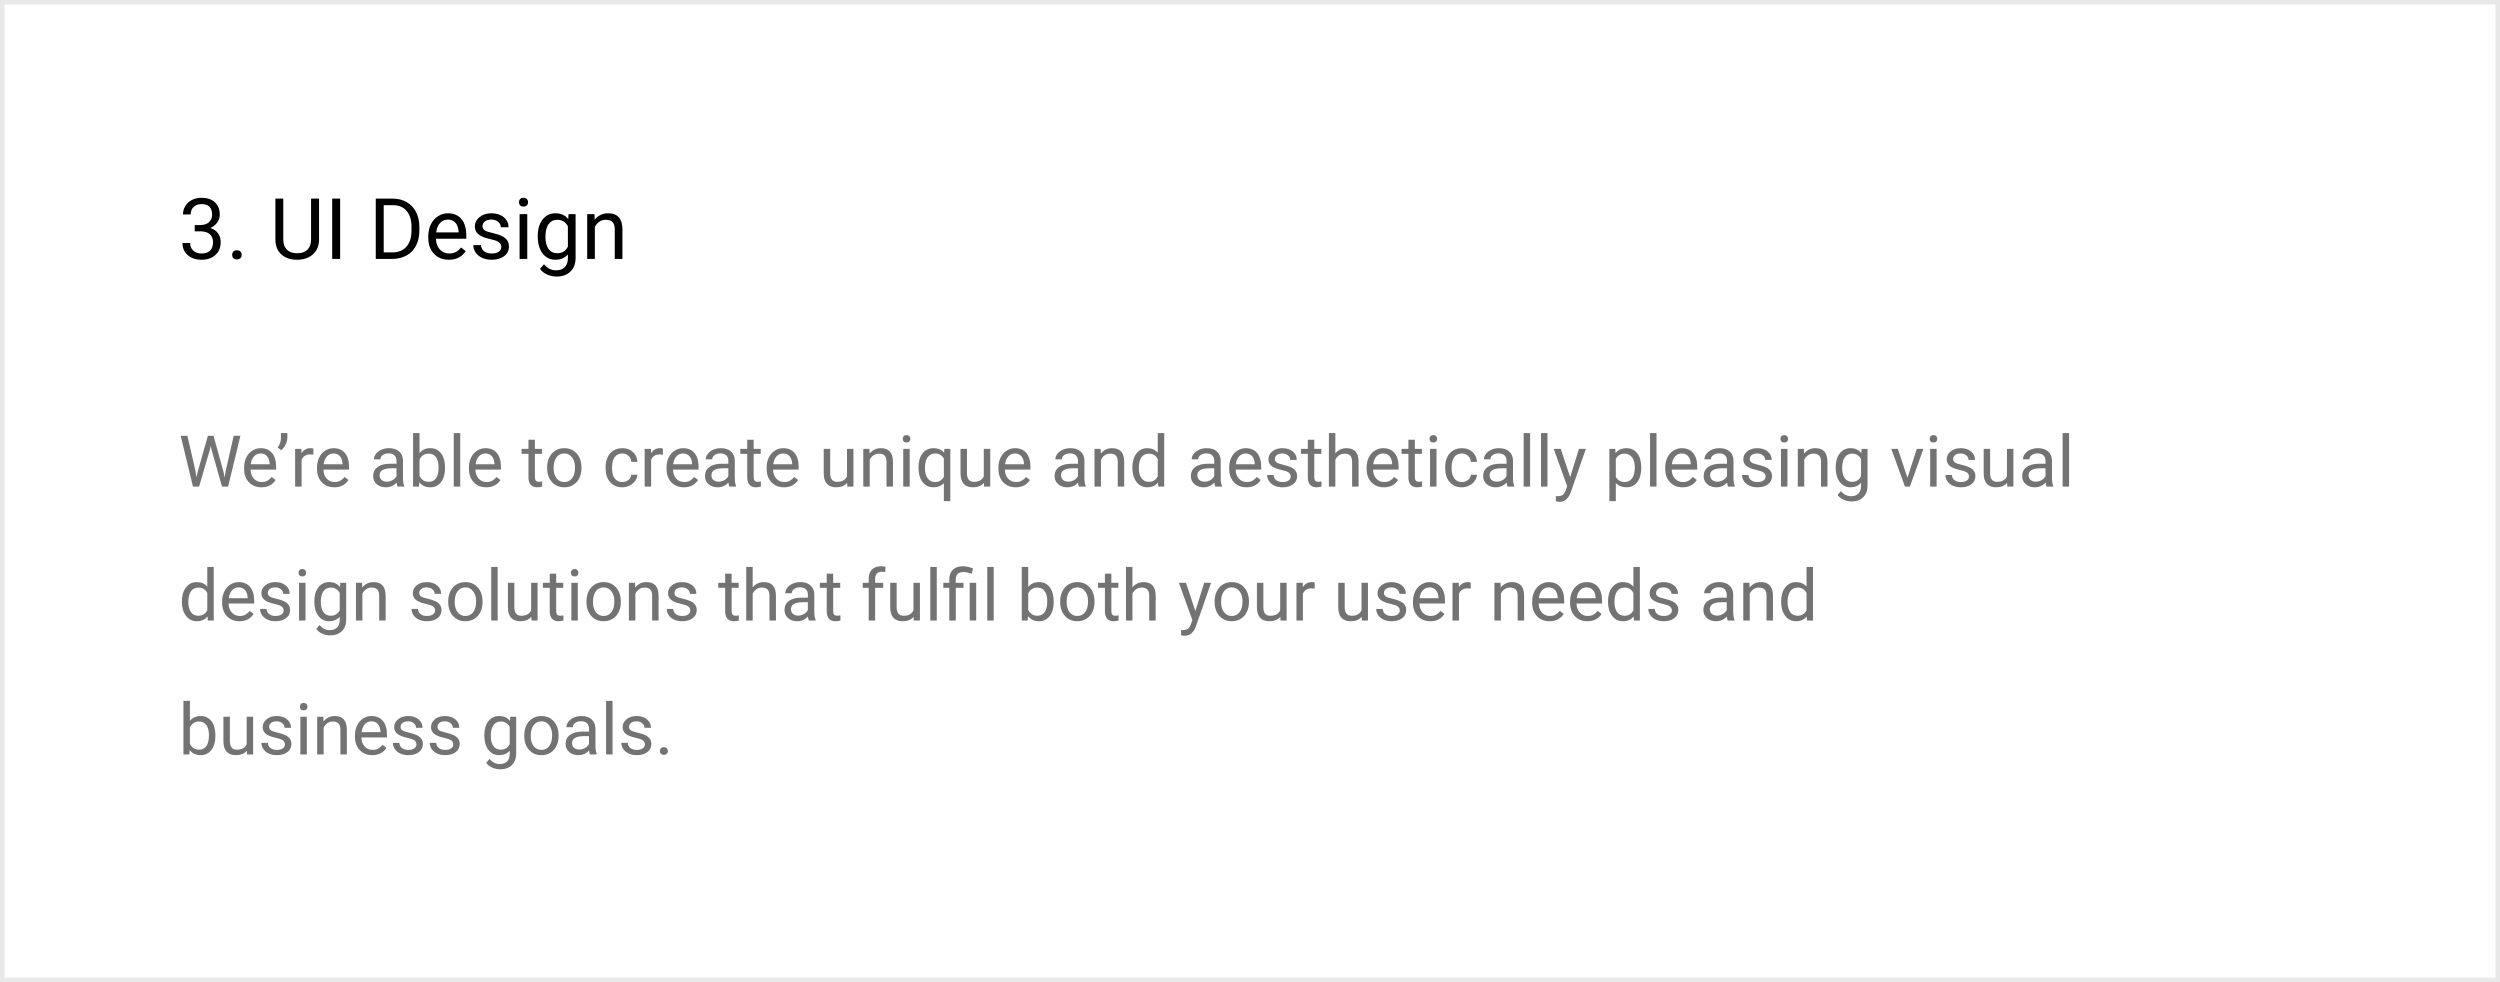 <svg width="560" height="220" viewBox="0 0 560 220" fill="none" xmlns="http://www.w3.org/2000/svg">
<path d="M0.5 0.5H559.5V219.5H0.5V0.5Z" stroke="#E8E8E8"/>
<path d="M43.618 50.411H44.908C45.718 50.399 46.355 50.185 46.819 49.771C47.283 49.357 47.515 48.797 47.515 48.092C47.515 46.508 46.726 45.717 45.149 45.717C44.407 45.717 43.813 45.93 43.368 46.357C42.928 46.778 42.709 47.337 42.709 48.036H40.993C40.993 46.966 41.382 46.079 42.162 45.373C42.947 44.662 43.943 44.307 45.149 44.307C46.423 44.307 47.422 44.644 48.145 45.318C48.869 45.992 49.231 46.929 49.231 48.129C49.231 48.717 49.039 49.285 48.656 49.836C48.279 50.386 47.762 50.798 47.106 51.07C47.849 51.305 48.421 51.694 48.823 52.239C49.231 52.783 49.435 53.448 49.435 54.233C49.435 55.446 49.039 56.407 48.248 57.119C47.456 57.83 46.426 58.185 45.158 58.185C43.89 58.185 42.857 57.842 42.06 57.156C41.268 56.469 40.872 55.563 40.872 54.438H42.598C42.598 55.149 42.83 55.718 43.294 56.145C43.757 56.571 44.379 56.785 45.158 56.785C45.987 56.785 46.621 56.568 47.06 56.135C47.499 55.702 47.719 55.081 47.719 54.27C47.719 53.485 47.477 52.882 46.995 52.461C46.513 52.041 45.817 51.824 44.908 51.812H43.618V50.411ZM52.005 57.1C52.005 56.803 52.092 56.556 52.265 56.358C52.444 56.16 52.71 56.061 53.062 56.061C53.415 56.061 53.681 56.16 53.86 56.358C54.046 56.556 54.139 56.803 54.139 57.1C54.139 57.385 54.046 57.623 53.86 57.815C53.681 58.006 53.415 58.102 53.062 58.102C52.71 58.102 52.444 58.006 52.265 57.815C52.092 57.623 52.005 57.385 52.005 57.1ZM71.469 44.492V53.677C71.463 54.951 71.061 55.993 70.263 56.803C69.471 57.613 68.395 58.068 67.034 58.167L66.561 58.185C65.083 58.185 63.905 57.787 63.026 56.989C62.148 56.191 61.703 55.093 61.69 53.695V44.492H63.453V53.64C63.453 54.617 63.722 55.378 64.26 55.922C64.798 56.46 65.565 56.729 66.561 56.729C67.569 56.729 68.339 56.46 68.871 55.922C69.409 55.384 69.678 54.626 69.678 53.649V44.492H71.469ZM76.191 58H74.41V44.492H76.191V58ZM84.169 58V44.492H87.982C89.158 44.492 90.197 44.752 91.1 45.272C92.003 45.791 92.698 46.53 93.187 47.489C93.682 48.447 93.932 49.548 93.939 50.791V51.654C93.939 52.928 93.691 54.045 93.196 55.003C92.708 55.962 92.006 56.698 91.09 57.211C90.181 57.725 89.12 57.988 87.908 58H84.169ZM85.951 45.958V56.544H87.825C89.198 56.544 90.265 56.117 91.025 55.263C91.792 54.41 92.176 53.194 92.176 51.617V50.829C92.176 49.295 91.814 48.104 91.09 47.257C90.373 46.403 89.352 45.97 88.029 45.958H85.951ZM100.535 58.185C99.174 58.185 98.067 57.74 97.213 56.85C96.36 55.953 95.933 54.756 95.933 53.259V52.944C95.933 51.948 96.122 51.06 96.499 50.281C96.882 49.496 97.414 48.883 98.095 48.444C98.781 47.999 99.523 47.776 100.321 47.776C101.626 47.776 102.641 48.206 103.364 49.066C104.088 49.926 104.45 51.156 104.45 52.758V53.473H97.649C97.674 54.462 97.962 55.263 98.512 55.876C99.069 56.482 99.774 56.785 100.627 56.785C101.234 56.785 101.747 56.661 102.167 56.414C102.588 56.166 102.956 55.838 103.271 55.43L104.32 56.247C103.479 57.539 102.217 58.185 100.535 58.185ZM100.321 49.187C99.629 49.187 99.047 49.44 98.577 49.947C98.107 50.448 97.816 51.153 97.705 52.062H102.733V51.933C102.684 51.06 102.449 50.386 102.028 49.91C101.608 49.428 101.039 49.187 100.321 49.187ZM112.289 55.337C112.289 54.873 112.113 54.515 111.76 54.261C111.414 54.002 110.805 53.779 109.933 53.593C109.067 53.408 108.377 53.185 107.864 52.925C107.357 52.666 106.979 52.356 106.732 51.998C106.491 51.639 106.37 51.212 106.37 50.717C106.37 49.895 106.716 49.199 107.409 48.63C108.108 48.061 108.999 47.776 110.081 47.776C111.219 47.776 112.141 48.07 112.846 48.658C113.557 49.245 113.913 49.997 113.913 50.912H112.187C112.187 50.442 111.986 50.037 111.584 49.697C111.188 49.357 110.687 49.187 110.081 49.187C109.456 49.187 108.968 49.323 108.615 49.595C108.263 49.867 108.086 50.222 108.086 50.662C108.086 51.076 108.25 51.388 108.578 51.599C108.906 51.809 109.497 52.01 110.35 52.202C111.21 52.393 111.906 52.622 112.438 52.888C112.969 53.154 113.362 53.476 113.616 53.853C113.875 54.224 114.005 54.679 114.005 55.217C114.005 56.114 113.647 56.834 112.929 57.378C112.212 57.916 111.281 58.185 110.137 58.185C109.333 58.185 108.621 58.043 108.003 57.759C107.384 57.474 106.899 57.078 106.546 56.571C106.2 56.058 106.027 55.504 106.027 54.911H107.743C107.774 55.486 108.003 55.944 108.43 56.284C108.863 56.618 109.432 56.785 110.137 56.785C110.786 56.785 111.306 56.655 111.695 56.395C112.091 56.129 112.289 55.776 112.289 55.337ZM118.106 58H116.39V47.962H118.106V58ZM116.25 45.299C116.25 45.021 116.334 44.786 116.501 44.594C116.674 44.403 116.928 44.307 117.262 44.307C117.596 44.307 117.849 44.403 118.022 44.594C118.196 44.786 118.282 45.021 118.282 45.299C118.282 45.578 118.196 45.81 118.022 45.995C117.849 46.181 117.596 46.273 117.262 46.273C116.928 46.273 116.674 46.181 116.501 45.995C116.334 45.81 116.25 45.578 116.25 45.299ZM120.453 52.898C120.453 51.333 120.815 50.09 121.539 49.168C122.262 48.24 123.221 47.776 124.415 47.776C125.639 47.776 126.595 48.209 127.281 49.075L127.365 47.962H128.933V57.759C128.933 59.058 128.546 60.081 127.773 60.83C127.006 61.578 125.973 61.952 124.674 61.952C123.951 61.952 123.243 61.797 122.55 61.488C121.857 61.179 121.328 60.755 120.963 60.217L121.854 59.188C122.59 60.097 123.49 60.551 124.554 60.551C125.389 60.551 126.038 60.316 126.502 59.846C126.972 59.376 127.207 58.714 127.207 57.861V56.998C126.521 57.79 125.583 58.185 124.396 58.185C123.221 58.185 122.268 57.712 121.539 56.766C120.815 55.82 120.453 54.53 120.453 52.898ZM122.179 53.092C122.179 54.224 122.411 55.115 122.875 55.764C123.338 56.407 123.988 56.729 124.823 56.729C125.905 56.729 126.7 56.237 127.207 55.254V50.671C126.681 49.712 125.893 49.233 124.841 49.233C124.006 49.233 123.354 49.558 122.884 50.207C122.414 50.856 122.179 51.818 122.179 53.092ZM133.154 47.962L133.209 49.224C133.976 48.259 134.978 47.776 136.215 47.776C138.337 47.776 139.407 48.973 139.425 51.367V58H137.709V51.357C137.703 50.634 137.536 50.099 137.208 49.752C136.886 49.406 136.382 49.233 135.696 49.233C135.139 49.233 134.651 49.381 134.23 49.678C133.809 49.975 133.482 50.365 133.247 50.847V58H131.53V47.962H133.154Z" fill="black"/>
<path d="M43.773 105.414L43.992 106.914L44.312 105.562L46.562 97.625H47.828L50.023 105.562L50.336 106.938L50.578 105.406L52.344 97.625H53.852L51.094 109H49.727L47.383 100.711L47.203 99.844L47.023 100.711L44.594 109H43.227L40.477 97.625H41.977L43.773 105.414ZM58.555 109.156C57.409 109.156 56.477 108.781 55.758 108.031C55.039 107.276 54.68 106.268 54.68 105.008V104.742C54.68 103.904 54.839 103.156 55.156 102.5C55.479 101.839 55.927 101.323 56.5 100.953C57.078 100.578 57.703 100.391 58.375 100.391C59.474 100.391 60.328 100.753 60.938 101.477C61.547 102.201 61.852 103.237 61.852 104.586V105.188H56.125C56.146 106.021 56.388 106.695 56.852 107.211C57.32 107.721 57.914 107.977 58.633 107.977C59.143 107.977 59.575 107.872 59.93 107.664C60.284 107.456 60.594 107.18 60.859 106.836L61.742 107.523C61.034 108.612 59.971 109.156 58.555 109.156ZM58.375 101.578C57.792 101.578 57.302 101.792 56.906 102.219C56.51 102.641 56.266 103.234 56.172 104H60.406V103.891C60.365 103.156 60.167 102.589 59.812 102.188C59.458 101.781 58.979 101.578 58.375 101.578ZM63.008 100.828L62.188 100.266C62.672 99.588 62.922 98.875 62.938 98.125V97H64.367V98.016C64.362 98.537 64.232 99.057 63.977 99.578C63.727 100.094 63.404 100.51 63.008 100.828ZM70.195 101.844C69.977 101.807 69.74 101.789 69.484 101.789C68.537 101.789 67.893 102.193 67.555 103V109H66.109V100.547H67.516L67.539 101.523C68.013 100.768 68.685 100.391 69.555 100.391C69.836 100.391 70.049 100.427 70.195 100.5V101.844ZM74.883 109.156C73.737 109.156 72.805 108.781 72.086 108.031C71.367 107.276 71.008 106.268 71.008 105.008V104.742C71.008 103.904 71.167 103.156 71.484 102.5C71.807 101.839 72.255 101.323 72.828 100.953C73.406 100.578 74.031 100.391 74.703 100.391C75.802 100.391 76.656 100.753 77.266 101.477C77.875 102.201 78.18 103.237 78.18 104.586V105.188H72.453C72.474 106.021 72.716 106.695 73.18 107.211C73.648 107.721 74.242 107.977 74.961 107.977C75.471 107.977 75.904 107.872 76.258 107.664C76.612 107.456 76.922 107.18 77.188 106.836L78.07 107.523C77.362 108.612 76.299 109.156 74.883 109.156ZM74.703 101.578C74.12 101.578 73.63 101.792 73.234 102.219C72.838 102.641 72.594 103.234 72.5 104H76.734V103.891C76.693 103.156 76.495 102.589 76.141 102.188C75.787 101.781 75.307 101.578 74.703 101.578ZM89.047 109C88.963 108.833 88.896 108.536 88.844 108.109C88.172 108.807 87.37 109.156 86.438 109.156C85.604 109.156 84.919 108.922 84.383 108.453C83.852 107.979 83.586 107.38 83.586 106.656C83.586 105.776 83.919 105.094 84.586 104.609C85.258 104.12 86.201 103.875 87.414 103.875H88.82V103.211C88.82 102.706 88.669 102.305 88.367 102.008C88.065 101.706 87.62 101.555 87.031 101.555C86.516 101.555 86.083 101.685 85.734 101.945C85.385 102.206 85.211 102.521 85.211 102.891H83.758C83.758 102.469 83.906 102.062 84.203 101.672C84.505 101.276 84.912 100.964 85.422 100.734C85.938 100.505 86.503 100.391 87.117 100.391C88.091 100.391 88.854 100.635 89.406 101.125C89.958 101.609 90.245 102.279 90.266 103.133V107.023C90.266 107.799 90.365 108.417 90.562 108.875V109H89.047ZM86.648 107.898C87.102 107.898 87.531 107.781 87.938 107.547C88.344 107.312 88.638 107.008 88.82 106.633V104.898H87.688C85.917 104.898 85.031 105.417 85.031 106.453C85.031 106.906 85.182 107.26 85.484 107.516C85.787 107.771 86.174 107.898 86.648 107.898ZM99.688 104.867C99.688 106.159 99.391 107.198 98.797 107.984C98.203 108.766 97.406 109.156 96.406 109.156C95.338 109.156 94.513 108.779 93.93 108.023L93.859 109H92.531V97H93.977V101.477C94.56 100.753 95.365 100.391 96.391 100.391C97.417 100.391 98.221 100.779 98.805 101.555C99.393 102.331 99.688 103.393 99.688 104.742V104.867ZM98.242 104.703C98.242 103.719 98.052 102.958 97.672 102.422C97.292 101.885 96.745 101.617 96.031 101.617C95.078 101.617 94.393 102.06 93.977 102.945V106.602C94.419 107.487 95.109 107.93 96.047 107.93C96.74 107.93 97.279 107.661 97.664 107.125C98.049 106.589 98.242 105.781 98.242 104.703ZM103.086 109H101.641V97H103.086V109ZM108.914 109.156C107.768 109.156 106.836 108.781 106.117 108.031C105.398 107.276 105.039 106.268 105.039 105.008V104.742C105.039 103.904 105.198 103.156 105.516 102.5C105.839 101.839 106.286 101.323 106.859 100.953C107.438 100.578 108.062 100.391 108.734 100.391C109.833 100.391 110.688 100.753 111.297 101.477C111.906 102.201 112.211 103.237 112.211 104.586V105.188H106.484C106.505 106.021 106.747 106.695 107.211 107.211C107.68 107.721 108.273 107.977 108.992 107.977C109.503 107.977 109.935 107.872 110.289 107.664C110.643 107.456 110.953 107.18 111.219 106.836L112.102 107.523C111.393 108.612 110.331 109.156 108.914 109.156ZM108.734 101.578C108.151 101.578 107.661 101.792 107.266 102.219C106.87 102.641 106.625 103.234 106.531 104H110.766V103.891C110.724 103.156 110.526 102.589 110.172 102.188C109.818 101.781 109.339 101.578 108.734 101.578ZM119.82 98.5V100.547H121.398V101.664H119.82V106.906C119.82 107.245 119.891 107.5 120.031 107.672C120.172 107.839 120.411 107.922 120.75 107.922C120.917 107.922 121.146 107.891 121.438 107.828V109C121.057 109.104 120.688 109.156 120.328 109.156C119.682 109.156 119.195 108.961 118.867 108.57C118.539 108.18 118.375 107.625 118.375 106.906V101.664H116.836V100.547H118.375V98.5H119.82ZM122.555 104.695C122.555 103.867 122.716 103.122 123.039 102.461C123.367 101.799 123.82 101.289 124.398 100.93C124.982 100.57 125.646 100.391 126.391 100.391C127.542 100.391 128.471 100.789 129.18 101.586C129.893 102.383 130.25 103.443 130.25 104.766V104.867C130.25 105.69 130.091 106.43 129.773 107.086C129.461 107.737 129.01 108.245 128.422 108.609C127.839 108.974 127.167 109.156 126.406 109.156C125.26 109.156 124.331 108.758 123.617 107.961C122.909 107.164 122.555 106.109 122.555 104.797V104.695ZM124.008 104.867C124.008 105.805 124.224 106.557 124.656 107.125C125.094 107.693 125.677 107.977 126.406 107.977C127.141 107.977 127.724 107.69 128.156 107.117C128.589 106.539 128.805 105.732 128.805 104.695C128.805 103.768 128.583 103.018 128.141 102.445C127.703 101.867 127.12 101.578 126.391 101.578C125.677 101.578 125.102 101.862 124.664 102.43C124.227 102.997 124.008 103.81 124.008 104.867ZM139.422 107.977C139.938 107.977 140.388 107.82 140.773 107.508C141.159 107.195 141.372 106.805 141.414 106.336H142.781C142.755 106.82 142.589 107.281 142.281 107.719C141.974 108.156 141.562 108.505 141.047 108.766C140.536 109.026 139.995 109.156 139.422 109.156C138.271 109.156 137.354 108.773 136.672 108.008C135.995 107.237 135.656 106.185 135.656 104.852V104.609C135.656 103.786 135.807 103.055 136.109 102.414C136.411 101.773 136.844 101.276 137.406 100.922C137.974 100.568 138.643 100.391 139.414 100.391C140.362 100.391 141.148 100.674 141.773 101.242C142.404 101.81 142.74 102.547 142.781 103.453H141.414C141.372 102.906 141.164 102.458 140.789 102.109C140.419 101.755 139.961 101.578 139.414 101.578C138.68 101.578 138.109 101.844 137.703 102.375C137.302 102.901 137.102 103.664 137.102 104.664V104.938C137.102 105.911 137.302 106.661 137.703 107.188C138.104 107.714 138.677 107.977 139.422 107.977ZM148.492 101.844C148.273 101.807 148.036 101.789 147.781 101.789C146.833 101.789 146.19 102.193 145.852 103V109H144.406V100.547H145.812L145.836 101.523C146.31 100.768 146.982 100.391 147.852 100.391C148.133 100.391 148.346 100.427 148.492 100.5V101.844ZM153.18 109.156C152.034 109.156 151.102 108.781 150.383 108.031C149.664 107.276 149.305 106.268 149.305 105.008V104.742C149.305 103.904 149.464 103.156 149.781 102.5C150.104 101.839 150.552 101.323 151.125 100.953C151.703 100.578 152.328 100.391 153 100.391C154.099 100.391 154.953 100.753 155.562 101.477C156.172 102.201 156.477 103.237 156.477 104.586V105.188H150.75C150.771 106.021 151.013 106.695 151.477 107.211C151.945 107.721 152.539 107.977 153.258 107.977C153.768 107.977 154.201 107.872 154.555 107.664C154.909 107.456 155.219 107.18 155.484 106.836L156.367 107.523C155.659 108.612 154.596 109.156 153.18 109.156ZM153 101.578C152.417 101.578 151.927 101.792 151.531 102.219C151.135 102.641 150.891 103.234 150.797 104H155.031V103.891C154.99 103.156 154.792 102.589 154.438 102.188C154.083 101.781 153.604 101.578 153 101.578ZM163.375 109C163.292 108.833 163.224 108.536 163.172 108.109C162.5 108.807 161.698 109.156 160.766 109.156C159.932 109.156 159.247 108.922 158.711 108.453C158.18 107.979 157.914 107.38 157.914 106.656C157.914 105.776 158.247 105.094 158.914 104.609C159.586 104.12 160.529 103.875 161.742 103.875H163.148V103.211C163.148 102.706 162.997 102.305 162.695 102.008C162.393 101.706 161.948 101.555 161.359 101.555C160.844 101.555 160.411 101.685 160.062 101.945C159.714 102.206 159.539 102.521 159.539 102.891H158.086C158.086 102.469 158.234 102.062 158.531 101.672C158.833 101.276 159.24 100.964 159.75 100.734C160.266 100.505 160.831 100.391 161.445 100.391C162.419 100.391 163.182 100.635 163.734 101.125C164.286 101.609 164.573 102.279 164.594 103.133V107.023C164.594 107.799 164.693 108.417 164.891 108.875V109H163.375ZM160.977 107.898C161.43 107.898 161.859 107.781 162.266 107.547C162.672 107.312 162.966 107.008 163.148 106.633V104.898H162.016C160.245 104.898 159.359 105.417 159.359 106.453C159.359 106.906 159.51 107.26 159.812 107.516C160.115 107.771 160.503 107.898 160.977 107.898ZM168.82 98.5V100.547H170.398V101.664H168.82V106.906C168.82 107.245 168.891 107.5 169.031 107.672C169.172 107.839 169.411 107.922 169.75 107.922C169.917 107.922 170.146 107.891 170.438 107.828V109C170.057 109.104 169.688 109.156 169.328 109.156C168.682 109.156 168.195 108.961 167.867 108.57C167.539 108.18 167.375 107.625 167.375 106.906V101.664H165.836V100.547H167.375V98.5H168.82ZM175.602 109.156C174.456 109.156 173.523 108.781 172.805 108.031C172.086 107.276 171.727 106.268 171.727 105.008V104.742C171.727 103.904 171.885 103.156 172.203 102.5C172.526 101.839 172.974 101.323 173.547 100.953C174.125 100.578 174.75 100.391 175.422 100.391C176.521 100.391 177.375 100.753 177.984 101.477C178.594 102.201 178.898 103.237 178.898 104.586V105.188H173.172C173.193 106.021 173.435 106.695 173.898 107.211C174.367 107.721 174.961 107.977 175.68 107.977C176.19 107.977 176.622 107.872 176.977 107.664C177.331 107.456 177.641 107.18 177.906 106.836L178.789 107.523C178.081 108.612 177.018 109.156 175.602 109.156ZM175.422 101.578C174.839 101.578 174.349 101.792 173.953 102.219C173.557 102.641 173.312 103.234 173.219 104H177.453V103.891C177.411 103.156 177.214 102.589 176.859 102.188C176.505 101.781 176.026 101.578 175.422 101.578ZM189.766 108.164C189.203 108.826 188.378 109.156 187.289 109.156C186.388 109.156 185.701 108.896 185.227 108.375C184.758 107.849 184.521 107.073 184.516 106.047V100.547H185.961V106.008C185.961 107.289 186.482 107.93 187.523 107.93C188.628 107.93 189.362 107.518 189.727 106.695V100.547H191.172V109H189.797L189.766 108.164ZM194.742 100.547L194.789 101.609C195.435 100.797 196.279 100.391 197.32 100.391C199.107 100.391 200.008 101.398 200.023 103.414V109H198.578V103.406C198.573 102.797 198.432 102.346 198.156 102.055C197.885 101.763 197.461 101.617 196.883 101.617C196.414 101.617 196.003 101.742 195.648 101.992C195.294 102.242 195.018 102.57 194.82 102.977V109H193.375V100.547H194.742ZM203.773 109H202.328V100.547H203.773V109ZM202.211 98.305C202.211 98.07 202.281 97.872 202.422 97.711C202.568 97.549 202.781 97.469 203.062 97.469C203.344 97.469 203.557 97.549 203.703 97.711C203.849 97.872 203.922 98.07 203.922 98.305C203.922 98.539 203.849 98.734 203.703 98.891C203.557 99.047 203.344 99.125 203.062 99.125C202.781 99.125 202.568 99.047 202.422 98.891C202.281 98.734 202.211 98.539 202.211 98.305ZM205.742 104.703C205.742 103.375 206.047 102.326 206.656 101.555C207.266 100.779 208.083 100.391 209.109 100.391C210.109 100.391 210.898 100.727 211.477 101.398L211.539 100.547H212.867V112.25H211.422V108.219C210.839 108.844 210.062 109.156 209.094 109.156C208.073 109.156 207.258 108.76 206.648 107.969C206.044 107.172 205.742 106.117 205.742 104.805V104.703ZM207.188 104.867C207.188 105.836 207.391 106.596 207.797 107.148C208.208 107.701 208.76 107.977 209.453 107.977C210.312 107.977 210.969 107.596 211.422 106.836V102.695C210.964 101.951 210.312 101.578 209.469 101.578C208.771 101.578 208.216 101.857 207.805 102.414C207.393 102.966 207.188 103.784 207.188 104.867ZM220.406 108.164C219.844 108.826 219.018 109.156 217.93 109.156C217.029 109.156 216.341 108.896 215.867 108.375C215.398 107.849 215.161 107.073 215.156 106.047V100.547H216.602V106.008C216.602 107.289 217.122 107.93 218.164 107.93C219.268 107.93 220.003 107.518 220.367 106.695V100.547H221.812V109H220.438L220.406 108.164ZM227.523 109.156C226.378 109.156 225.445 108.781 224.727 108.031C224.008 107.276 223.648 106.268 223.648 105.008V104.742C223.648 103.904 223.807 103.156 224.125 102.5C224.448 101.839 224.896 101.323 225.469 100.953C226.047 100.578 226.672 100.391 227.344 100.391C228.443 100.391 229.297 100.753 229.906 101.477C230.516 102.201 230.82 103.237 230.82 104.586V105.188H225.094C225.115 106.021 225.357 106.695 225.82 107.211C226.289 107.721 226.883 107.977 227.602 107.977C228.112 107.977 228.544 107.872 228.898 107.664C229.253 107.456 229.562 107.18 229.828 106.836L230.711 107.523C230.003 108.612 228.94 109.156 227.523 109.156ZM227.344 101.578C226.76 101.578 226.271 101.792 225.875 102.219C225.479 102.641 225.234 103.234 225.141 104H229.375V103.891C229.333 103.156 229.135 102.589 228.781 102.188C228.427 101.781 227.948 101.578 227.344 101.578ZM241.688 109C241.604 108.833 241.536 108.536 241.484 108.109C240.812 108.807 240.01 109.156 239.078 109.156C238.245 109.156 237.56 108.922 237.023 108.453C236.492 107.979 236.227 107.38 236.227 106.656C236.227 105.776 236.56 105.094 237.227 104.609C237.898 104.12 238.841 103.875 240.055 103.875H241.461V103.211C241.461 102.706 241.31 102.305 241.008 102.008C240.706 101.706 240.26 101.555 239.672 101.555C239.156 101.555 238.724 101.685 238.375 101.945C238.026 102.206 237.852 102.521 237.852 102.891H236.398C236.398 102.469 236.547 102.062 236.844 101.672C237.146 101.276 237.552 100.964 238.062 100.734C238.578 100.505 239.143 100.391 239.758 100.391C240.732 100.391 241.495 100.635 242.047 101.125C242.599 101.609 242.885 102.279 242.906 103.133V107.023C242.906 107.799 243.005 108.417 243.203 108.875V109H241.688ZM239.289 107.898C239.742 107.898 240.172 107.781 240.578 107.547C240.984 107.312 241.279 107.008 241.461 106.633V104.898H240.328C238.557 104.898 237.672 105.417 237.672 106.453C237.672 106.906 237.823 107.26 238.125 107.516C238.427 107.771 238.815 107.898 239.289 107.898ZM246.539 100.547L246.586 101.609C247.232 100.797 248.076 100.391 249.117 100.391C250.904 100.391 251.805 101.398 251.82 103.414V109H250.375V103.406C250.37 102.797 250.229 102.346 249.953 102.055C249.682 101.763 249.258 101.617 248.68 101.617C248.211 101.617 247.799 101.742 247.445 101.992C247.091 102.242 246.815 102.57 246.617 102.977V109H245.172V100.547H246.539ZM253.648 104.703C253.648 103.406 253.956 102.365 254.57 101.578C255.185 100.786 255.99 100.391 256.984 100.391C257.974 100.391 258.758 100.729 259.336 101.406V97H260.781V109H259.453L259.383 108.094C258.805 108.802 258 109.156 256.969 109.156C255.99 109.156 255.19 108.755 254.57 107.953C253.956 107.151 253.648 106.104 253.648 104.812V104.703ZM255.094 104.867C255.094 105.826 255.292 106.576 255.688 107.117C256.083 107.659 256.63 107.93 257.328 107.93C258.245 107.93 258.914 107.518 259.336 106.695V102.812C258.904 102.016 258.24 101.617 257.344 101.617C256.635 101.617 256.083 101.891 255.688 102.438C255.292 102.984 255.094 103.794 255.094 104.867ZM272.219 109C272.135 108.833 272.068 108.536 272.016 108.109C271.344 108.807 270.542 109.156 269.609 109.156C268.776 109.156 268.091 108.922 267.555 108.453C267.023 107.979 266.758 107.38 266.758 106.656C266.758 105.776 267.091 105.094 267.758 104.609C268.43 104.12 269.372 103.875 270.586 103.875H271.992V103.211C271.992 102.706 271.841 102.305 271.539 102.008C271.237 101.706 270.792 101.555 270.203 101.555C269.688 101.555 269.255 101.685 268.906 101.945C268.557 102.206 268.383 102.521 268.383 102.891H266.93C266.93 102.469 267.078 102.062 267.375 101.672C267.677 101.276 268.083 100.964 268.594 100.734C269.109 100.505 269.674 100.391 270.289 100.391C271.263 100.391 272.026 100.635 272.578 101.125C273.13 101.609 273.417 102.279 273.438 103.133V107.023C273.438 107.799 273.536 108.417 273.734 108.875V109H272.219ZM269.82 107.898C270.273 107.898 270.703 107.781 271.109 107.547C271.516 107.312 271.81 107.008 271.992 106.633V104.898H270.859C269.089 104.898 268.203 105.417 268.203 106.453C268.203 106.906 268.354 107.26 268.656 107.516C268.958 107.771 269.346 107.898 269.82 107.898ZM279.211 109.156C278.065 109.156 277.133 108.781 276.414 108.031C275.695 107.276 275.336 106.268 275.336 105.008V104.742C275.336 103.904 275.495 103.156 275.812 102.5C276.135 101.839 276.583 101.323 277.156 100.953C277.734 100.578 278.359 100.391 279.031 100.391C280.13 100.391 280.984 100.753 281.594 101.477C282.203 102.201 282.508 103.237 282.508 104.586V105.188H276.781C276.802 106.021 277.044 106.695 277.508 107.211C277.977 107.721 278.57 107.977 279.289 107.977C279.799 107.977 280.232 107.872 280.586 107.664C280.94 107.456 281.25 107.18 281.516 106.836L282.398 107.523C281.69 108.612 280.628 109.156 279.211 109.156ZM279.031 101.578C278.448 101.578 277.958 101.792 277.562 102.219C277.167 102.641 276.922 103.234 276.828 104H281.062V103.891C281.021 103.156 280.823 102.589 280.469 102.188C280.115 101.781 279.635 101.578 279.031 101.578ZM289.109 106.758C289.109 106.367 288.961 106.065 288.664 105.852C288.372 105.633 287.859 105.445 287.125 105.289C286.396 105.133 285.815 104.945 285.383 104.727C284.956 104.508 284.638 104.247 284.43 103.945C284.227 103.643 284.125 103.284 284.125 102.867C284.125 102.174 284.417 101.589 285 101.109C285.589 100.63 286.339 100.391 287.25 100.391C288.208 100.391 288.984 100.638 289.578 101.133C290.177 101.628 290.477 102.26 290.477 103.031H289.023C289.023 102.635 288.854 102.294 288.516 102.008C288.182 101.721 287.76 101.578 287.25 101.578C286.724 101.578 286.312 101.693 286.016 101.922C285.719 102.151 285.57 102.451 285.57 102.82C285.57 103.169 285.708 103.432 285.984 103.609C286.26 103.786 286.758 103.956 287.477 104.117C288.201 104.279 288.786 104.471 289.234 104.695C289.682 104.919 290.013 105.19 290.227 105.508C290.445 105.82 290.555 106.203 290.555 106.656C290.555 107.411 290.253 108.018 289.648 108.477C289.044 108.93 288.26 109.156 287.297 109.156C286.62 109.156 286.021 109.036 285.5 108.797C284.979 108.557 284.57 108.224 284.273 107.797C283.982 107.365 283.836 106.898 283.836 106.398H285.281C285.307 106.883 285.5 107.268 285.859 107.555C286.224 107.836 286.703 107.977 287.297 107.977C287.844 107.977 288.281 107.867 288.609 107.648C288.943 107.424 289.109 107.128 289.109 106.758ZM294.398 98.5V100.547H295.977V101.664H294.398V106.906C294.398 107.245 294.469 107.5 294.609 107.672C294.75 107.839 294.99 107.922 295.328 107.922C295.495 107.922 295.724 107.891 296.016 107.828V109C295.635 109.104 295.266 109.156 294.906 109.156C294.26 109.156 293.773 108.961 293.445 108.57C293.117 108.18 292.953 107.625 292.953 106.906V101.664H291.414V100.547H292.953V98.5H294.398ZM299.117 101.57C299.758 100.784 300.591 100.391 301.617 100.391C303.404 100.391 304.305 101.398 304.32 103.414V109H302.875V103.406C302.87 102.797 302.729 102.346 302.453 102.055C302.182 101.763 301.758 101.617 301.18 101.617C300.711 101.617 300.299 101.742 299.945 101.992C299.591 102.242 299.315 102.57 299.117 102.977V109H297.672V97H299.117V101.57ZM309.992 109.156C308.846 109.156 307.914 108.781 307.195 108.031C306.477 107.276 306.117 106.268 306.117 105.008V104.742C306.117 103.904 306.276 103.156 306.594 102.5C306.917 101.839 307.365 101.323 307.938 100.953C308.516 100.578 309.141 100.391 309.812 100.391C310.911 100.391 311.766 100.753 312.375 101.477C312.984 102.201 313.289 103.237 313.289 104.586V105.188H307.562C307.583 106.021 307.826 106.695 308.289 107.211C308.758 107.721 309.352 107.977 310.07 107.977C310.581 107.977 311.013 107.872 311.367 107.664C311.721 107.456 312.031 107.18 312.297 106.836L313.18 107.523C312.471 108.612 311.409 109.156 309.992 109.156ZM309.812 101.578C309.229 101.578 308.74 101.792 308.344 102.219C307.948 102.641 307.703 103.234 307.609 104H311.844V103.891C311.802 103.156 311.604 102.589 311.25 102.188C310.896 101.781 310.417 101.578 309.812 101.578ZM316.93 98.5V100.547H318.508V101.664H316.93V106.906C316.93 107.245 317 107.5 317.141 107.672C317.281 107.839 317.521 107.922 317.859 107.922C318.026 107.922 318.255 107.891 318.547 107.828V109C318.167 109.104 317.797 109.156 317.438 109.156C316.792 109.156 316.305 108.961 315.977 108.57C315.648 108.18 315.484 107.625 315.484 106.906V101.664H313.945V100.547H315.484V98.5H316.93ZM321.773 109H320.328V100.547H321.773V109ZM320.211 98.305C320.211 98.07 320.281 97.872 320.422 97.711C320.568 97.549 320.781 97.469 321.062 97.469C321.344 97.469 321.557 97.549 321.703 97.711C321.849 97.872 321.922 98.07 321.922 98.305C321.922 98.539 321.849 98.734 321.703 98.891C321.557 99.047 321.344 99.125 321.062 99.125C320.781 99.125 320.568 99.047 320.422 98.891C320.281 98.734 320.211 98.539 320.211 98.305ZM327.484 107.977C328 107.977 328.451 107.82 328.836 107.508C329.221 107.195 329.435 106.805 329.477 106.336H330.844C330.818 106.82 330.651 107.281 330.344 107.719C330.036 108.156 329.625 108.505 329.109 108.766C328.599 109.026 328.057 109.156 327.484 109.156C326.333 109.156 325.417 108.773 324.734 108.008C324.057 107.237 323.719 106.185 323.719 104.852V104.609C323.719 103.786 323.87 103.055 324.172 102.414C324.474 101.773 324.906 101.276 325.469 100.922C326.036 100.568 326.706 100.391 327.477 100.391C328.424 100.391 329.211 100.674 329.836 101.242C330.466 101.81 330.802 102.547 330.844 103.453H329.477C329.435 102.906 329.227 102.458 328.852 102.109C328.482 101.755 328.023 101.578 327.477 101.578C326.742 101.578 326.172 101.844 325.766 102.375C325.365 102.901 325.164 103.664 325.164 104.664V104.938C325.164 105.911 325.365 106.661 325.766 107.188C326.167 107.714 326.74 107.977 327.484 107.977ZM337.688 109C337.604 108.833 337.536 108.536 337.484 108.109C336.812 108.807 336.01 109.156 335.078 109.156C334.245 109.156 333.56 108.922 333.023 108.453C332.492 107.979 332.227 107.38 332.227 106.656C332.227 105.776 332.56 105.094 333.227 104.609C333.898 104.12 334.841 103.875 336.055 103.875H337.461V103.211C337.461 102.706 337.31 102.305 337.008 102.008C336.706 101.706 336.26 101.555 335.672 101.555C335.156 101.555 334.724 101.685 334.375 101.945C334.026 102.206 333.852 102.521 333.852 102.891H332.398C332.398 102.469 332.547 102.062 332.844 101.672C333.146 101.276 333.552 100.964 334.062 100.734C334.578 100.505 335.143 100.391 335.758 100.391C336.732 100.391 337.495 100.635 338.047 101.125C338.599 101.609 338.885 102.279 338.906 103.133V107.023C338.906 107.799 339.005 108.417 339.203 108.875V109H337.688ZM335.289 107.898C335.742 107.898 336.172 107.781 336.578 107.547C336.984 107.312 337.279 107.008 337.461 106.633V104.898H336.328C334.557 104.898 333.672 105.417 333.672 106.453C333.672 106.906 333.823 107.26 334.125 107.516C334.427 107.771 334.815 107.898 335.289 107.898ZM342.742 109H341.297V97H342.742V109ZM346.633 109H345.188V97H346.633V109ZM351.719 106.883L353.688 100.547H355.234L351.836 110.305C351.31 111.711 350.474 112.414 349.328 112.414L349.055 112.391L348.516 112.289V111.117L348.906 111.148C349.396 111.148 349.776 111.049 350.047 110.852C350.323 110.654 350.549 110.292 350.727 109.766L351.047 108.906L348.031 100.547H349.609L351.719 106.883ZM367.641 104.867C367.641 106.154 367.346 107.19 366.758 107.977C366.169 108.763 365.372 109.156 364.367 109.156C363.341 109.156 362.534 108.831 361.945 108.18V112.25H360.5V100.547H361.82L361.891 101.484C362.479 100.755 363.297 100.391 364.344 100.391C365.359 100.391 366.161 100.773 366.75 101.539C367.344 102.305 367.641 103.37 367.641 104.734V104.867ZM366.195 104.703C366.195 103.75 365.992 102.997 365.586 102.445C365.18 101.893 364.622 101.617 363.914 101.617C363.039 101.617 362.383 102.005 361.945 102.781V106.82C362.378 107.591 363.039 107.977 363.93 107.977C364.622 107.977 365.172 107.703 365.578 107.156C365.99 106.604 366.195 105.786 366.195 104.703ZM371.055 109H369.609V97H371.055V109ZM376.883 109.156C375.737 109.156 374.805 108.781 374.086 108.031C373.367 107.276 373.008 106.268 373.008 105.008V104.742C373.008 103.904 373.167 103.156 373.484 102.5C373.807 101.839 374.255 101.323 374.828 100.953C375.406 100.578 376.031 100.391 376.703 100.391C377.802 100.391 378.656 100.753 379.266 101.477C379.875 102.201 380.18 103.237 380.18 104.586V105.188H374.453C374.474 106.021 374.716 106.695 375.18 107.211C375.648 107.721 376.242 107.977 376.961 107.977C377.471 107.977 377.904 107.872 378.258 107.664C378.612 107.456 378.922 107.18 379.188 106.836L380.07 107.523C379.362 108.612 378.299 109.156 376.883 109.156ZM376.703 101.578C376.12 101.578 375.63 101.792 375.234 102.219C374.839 102.641 374.594 103.234 374.5 104H378.734V103.891C378.693 103.156 378.495 102.589 378.141 102.188C377.786 101.781 377.307 101.578 376.703 101.578ZM387.078 109C386.995 108.833 386.927 108.536 386.875 108.109C386.203 108.807 385.401 109.156 384.469 109.156C383.635 109.156 382.951 108.922 382.414 108.453C381.883 107.979 381.617 107.38 381.617 106.656C381.617 105.776 381.951 105.094 382.617 104.609C383.289 104.12 384.232 103.875 385.445 103.875H386.852V103.211C386.852 102.706 386.701 102.305 386.398 102.008C386.096 101.706 385.651 101.555 385.062 101.555C384.547 101.555 384.115 101.685 383.766 101.945C383.417 102.206 383.242 102.521 383.242 102.891H381.789C381.789 102.469 381.938 102.062 382.234 101.672C382.536 101.276 382.943 100.964 383.453 100.734C383.969 100.505 384.534 100.391 385.148 100.391C386.122 100.391 386.885 100.635 387.438 101.125C387.99 101.609 388.276 102.279 388.297 103.133V107.023C388.297 107.799 388.396 108.417 388.594 108.875V109H387.078ZM384.68 107.898C385.133 107.898 385.562 107.781 385.969 107.547C386.375 107.312 386.669 107.008 386.852 106.633V104.898H385.719C383.948 104.898 383.062 105.417 383.062 106.453C383.062 106.906 383.214 107.26 383.516 107.516C383.818 107.771 384.206 107.898 384.68 107.898ZM395.484 106.758C395.484 106.367 395.336 106.065 395.039 105.852C394.747 105.633 394.234 105.445 393.5 105.289C392.771 105.133 392.19 104.945 391.758 104.727C391.331 104.508 391.013 104.247 390.805 103.945C390.602 103.643 390.5 103.284 390.5 102.867C390.5 102.174 390.792 101.589 391.375 101.109C391.964 100.63 392.714 100.391 393.625 100.391C394.583 100.391 395.359 100.638 395.953 101.133C396.552 101.628 396.852 102.26 396.852 103.031H395.398C395.398 102.635 395.229 102.294 394.891 102.008C394.557 101.721 394.135 101.578 393.625 101.578C393.099 101.578 392.688 101.693 392.391 101.922C392.094 102.151 391.945 102.451 391.945 102.82C391.945 103.169 392.083 103.432 392.359 103.609C392.635 103.786 393.133 103.956 393.852 104.117C394.576 104.279 395.161 104.471 395.609 104.695C396.057 104.919 396.388 105.19 396.602 105.508C396.82 105.82 396.93 106.203 396.93 106.656C396.93 107.411 396.628 108.018 396.023 108.477C395.419 108.93 394.635 109.156 393.672 109.156C392.995 109.156 392.396 109.036 391.875 108.797C391.354 108.557 390.945 108.224 390.648 107.797C390.357 107.365 390.211 106.898 390.211 106.398H391.656C391.682 106.883 391.875 107.268 392.234 107.555C392.599 107.836 393.078 107.977 393.672 107.977C394.219 107.977 394.656 107.867 394.984 107.648C395.318 107.424 395.484 107.128 395.484 106.758ZM400.383 109H398.938V100.547H400.383V109ZM398.82 98.305C398.82 98.07 398.891 97.872 399.031 97.711C399.177 97.549 399.391 97.469 399.672 97.469C399.953 97.469 400.167 97.549 400.312 97.711C400.458 97.872 400.531 98.07 400.531 98.305C400.531 98.539 400.458 98.734 400.312 98.891C400.167 99.047 399.953 99.125 399.672 99.125C399.391 99.125 399.177 99.047 399.031 98.891C398.891 98.734 398.82 98.539 398.82 98.305ZM404.07 100.547L404.117 101.609C404.763 100.797 405.607 100.391 406.648 100.391C408.435 100.391 409.336 101.398 409.352 103.414V109H407.906V103.406C407.901 102.797 407.76 102.346 407.484 102.055C407.214 101.763 406.789 101.617 406.211 101.617C405.742 101.617 405.331 101.742 404.977 101.992C404.622 102.242 404.346 102.57 404.148 102.977V109H402.703V100.547H404.07ZM411.188 104.703C411.188 103.385 411.492 102.339 412.102 101.562C412.711 100.781 413.518 100.391 414.523 100.391C415.555 100.391 416.359 100.755 416.938 101.484L417.008 100.547H418.328V108.797C418.328 109.891 418.003 110.753 417.352 111.383C416.706 112.013 415.836 112.328 414.742 112.328C414.133 112.328 413.536 112.198 412.953 111.938C412.37 111.677 411.924 111.32 411.617 110.867L412.367 110C412.987 110.766 413.745 111.148 414.641 111.148C415.344 111.148 415.891 110.951 416.281 110.555C416.677 110.159 416.875 109.602 416.875 108.883V108.156C416.297 108.823 415.508 109.156 414.508 109.156C413.518 109.156 412.716 108.758 412.102 107.961C411.492 107.164 411.188 106.078 411.188 104.703ZM412.641 104.867C412.641 105.82 412.836 106.57 413.227 107.117C413.617 107.659 414.164 107.93 414.867 107.93C415.779 107.93 416.448 107.516 416.875 106.688V102.828C416.432 102.021 415.768 101.617 414.883 101.617C414.18 101.617 413.63 101.891 413.234 102.438C412.839 102.984 412.641 103.794 412.641 104.867ZM427.273 107.039L429.367 100.547H430.844L427.812 109H426.711L423.648 100.547H425.125L427.273 107.039ZM433.805 109H432.359V100.547H433.805V109ZM432.242 98.305C432.242 98.07 432.312 97.872 432.453 97.711C432.599 97.549 432.812 97.469 433.094 97.469C433.375 97.469 433.589 97.549 433.734 97.711C433.88 97.872 433.953 98.07 433.953 98.305C433.953 98.539 433.88 98.734 433.734 98.891C433.589 99.047 433.375 99.125 433.094 99.125C432.812 99.125 432.599 99.047 432.453 98.891C432.312 98.734 432.242 98.539 432.242 98.305ZM441.047 106.758C441.047 106.367 440.898 106.065 440.602 105.852C440.31 105.633 439.797 105.445 439.062 105.289C438.333 105.133 437.753 104.945 437.32 104.727C436.893 104.508 436.576 104.247 436.367 103.945C436.164 103.643 436.062 103.284 436.062 102.867C436.062 102.174 436.354 101.589 436.938 101.109C437.526 100.63 438.276 100.391 439.188 100.391C440.146 100.391 440.922 100.638 441.516 101.133C442.115 101.628 442.414 102.26 442.414 103.031H440.961C440.961 102.635 440.792 102.294 440.453 102.008C440.12 101.721 439.698 101.578 439.188 101.578C438.661 101.578 438.25 101.693 437.953 101.922C437.656 102.151 437.508 102.451 437.508 102.82C437.508 103.169 437.646 103.432 437.922 103.609C438.198 103.786 438.695 103.956 439.414 104.117C440.138 104.279 440.724 104.471 441.172 104.695C441.62 104.919 441.951 105.19 442.164 105.508C442.383 105.82 442.492 106.203 442.492 106.656C442.492 107.411 442.19 108.018 441.586 108.477C440.982 108.93 440.198 109.156 439.234 109.156C438.557 109.156 437.958 109.036 437.438 108.797C436.917 108.557 436.508 108.224 436.211 107.797C435.919 107.365 435.773 106.898 435.773 106.398H437.219C437.245 106.883 437.438 107.268 437.797 107.555C438.161 107.836 438.641 107.977 439.234 107.977C439.781 107.977 440.219 107.867 440.547 107.648C440.88 107.424 441.047 107.128 441.047 106.758ZM449.594 108.164C449.031 108.826 448.206 109.156 447.117 109.156C446.216 109.156 445.529 108.896 445.055 108.375C444.586 107.849 444.349 107.073 444.344 106.047V100.547H445.789V106.008C445.789 107.289 446.31 107.93 447.352 107.93C448.456 107.93 449.19 107.518 449.555 106.695V100.547H451V109H449.625L449.594 108.164ZM458.422 109C458.339 108.833 458.271 108.536 458.219 108.109C457.547 108.807 456.745 109.156 455.812 109.156C454.979 109.156 454.294 108.922 453.758 108.453C453.227 107.979 452.961 107.38 452.961 106.656C452.961 105.776 453.294 105.094 453.961 104.609C454.633 104.12 455.576 103.875 456.789 103.875H458.195V103.211C458.195 102.706 458.044 102.305 457.742 102.008C457.44 101.706 456.995 101.555 456.406 101.555C455.891 101.555 455.458 101.685 455.109 101.945C454.76 102.206 454.586 102.521 454.586 102.891H453.133C453.133 102.469 453.281 102.062 453.578 101.672C453.88 101.276 454.286 100.964 454.797 100.734C455.312 100.505 455.878 100.391 456.492 100.391C457.466 100.391 458.229 100.635 458.781 101.125C459.333 101.609 459.62 102.279 459.641 103.133V107.023C459.641 107.799 459.74 108.417 459.938 108.875V109H458.422ZM456.023 107.898C456.477 107.898 456.906 107.781 457.312 107.547C457.719 107.312 458.013 107.008 458.195 106.633V104.898H457.062C455.292 104.898 454.406 105.417 454.406 106.453C454.406 106.906 454.557 107.26 454.859 107.516C455.161 107.771 455.549 107.898 456.023 107.898ZM463.477 109H462.031V97H463.477V109ZM40.742 134.703C40.742 133.406 41.05 132.365 41.664 131.578C42.279 130.786 43.083 130.391 44.078 130.391C45.068 130.391 45.852 130.729 46.43 131.406V127H47.875V139H46.547L46.477 138.094C45.898 138.802 45.094 139.156 44.062 139.156C43.083 139.156 42.284 138.755 41.664 137.953C41.05 137.151 40.742 136.104 40.742 134.812V134.703ZM42.188 134.867C42.188 135.826 42.385 136.576 42.781 137.117C43.177 137.659 43.724 137.93 44.422 137.93C45.339 137.93 46.008 137.518 46.43 136.695V132.812C45.997 132.016 45.333 131.617 44.438 131.617C43.729 131.617 43.177 131.891 42.781 132.438C42.385 132.984 42.188 133.794 42.188 134.867ZM53.633 139.156C52.487 139.156 51.555 138.781 50.836 138.031C50.117 137.276 49.758 136.268 49.758 135.008V134.742C49.758 133.904 49.917 133.156 50.234 132.5C50.557 131.839 51.005 131.323 51.578 130.953C52.156 130.578 52.781 130.391 53.453 130.391C54.552 130.391 55.406 130.753 56.016 131.477C56.625 132.201 56.93 133.237 56.93 134.586V135.188H51.203C51.224 136.021 51.466 136.695 51.93 137.211C52.398 137.721 52.992 137.977 53.711 137.977C54.221 137.977 54.654 137.872 55.008 137.664C55.362 137.456 55.672 137.18 55.938 136.836L56.82 137.523C56.112 138.612 55.05 139.156 53.633 139.156ZM53.453 131.578C52.87 131.578 52.38 131.792 51.984 132.219C51.589 132.641 51.344 133.234 51.25 134H55.484V133.891C55.443 133.156 55.245 132.589 54.891 132.188C54.536 131.781 54.057 131.578 53.453 131.578ZM63.531 136.758C63.531 136.367 63.383 136.065 63.086 135.852C62.794 135.633 62.281 135.445 61.547 135.289C60.818 135.133 60.237 134.945 59.805 134.727C59.378 134.508 59.06 134.247 58.852 133.945C58.648 133.643 58.547 133.284 58.547 132.867C58.547 132.174 58.839 131.589 59.422 131.109C60.01 130.63 60.76 130.391 61.672 130.391C62.63 130.391 63.406 130.638 64 131.133C64.599 131.628 64.898 132.26 64.898 133.031H63.445C63.445 132.635 63.276 132.294 62.938 132.008C62.604 131.721 62.182 131.578 61.672 131.578C61.146 131.578 60.734 131.693 60.438 131.922C60.141 132.151 59.992 132.451 59.992 132.82C59.992 133.169 60.13 133.432 60.406 133.609C60.682 133.786 61.18 133.956 61.898 134.117C62.622 134.279 63.208 134.471 63.656 134.695C64.104 134.919 64.435 135.19 64.648 135.508C64.867 135.82 64.977 136.203 64.977 136.656C64.977 137.411 64.674 138.018 64.07 138.477C63.466 138.93 62.682 139.156 61.719 139.156C61.042 139.156 60.443 139.036 59.922 138.797C59.401 138.557 58.992 138.224 58.695 137.797C58.404 137.365 58.258 136.898 58.258 136.398H59.703C59.729 136.883 59.922 137.268 60.281 137.555C60.646 137.836 61.125 137.977 61.719 137.977C62.266 137.977 62.703 137.867 63.031 137.648C63.365 137.424 63.531 137.128 63.531 136.758ZM68.43 139H66.984V130.547H68.43V139ZM66.867 128.305C66.867 128.07 66.938 127.872 67.078 127.711C67.224 127.549 67.438 127.469 67.719 127.469C68 127.469 68.213 127.549 68.359 127.711C68.505 127.872 68.578 128.07 68.578 128.305C68.578 128.539 68.505 128.734 68.359 128.891C68.213 129.047 68 129.125 67.719 129.125C67.438 129.125 67.224 129.047 67.078 128.891C66.938 128.734 66.867 128.539 66.867 128.305ZM70.406 134.703C70.406 133.385 70.711 132.339 71.32 131.562C71.93 130.781 72.737 130.391 73.742 130.391C74.773 130.391 75.578 130.755 76.156 131.484L76.227 130.547H77.547V138.797C77.547 139.891 77.221 140.753 76.57 141.383C75.924 142.013 75.055 142.328 73.961 142.328C73.352 142.328 72.755 142.198 72.172 141.938C71.588 141.677 71.143 141.32 70.836 140.867L71.586 140C72.206 140.766 72.963 141.148 73.859 141.148C74.562 141.148 75.109 140.951 75.5 140.555C75.896 140.159 76.094 139.602 76.094 138.883V138.156C75.516 138.823 74.727 139.156 73.727 139.156C72.737 139.156 71.935 138.758 71.32 137.961C70.711 137.164 70.406 136.078 70.406 134.703ZM71.859 134.867C71.859 135.82 72.055 136.57 72.445 137.117C72.836 137.659 73.383 137.93 74.086 137.93C74.997 137.93 75.667 137.516 76.094 136.688V132.828C75.651 132.021 74.987 131.617 74.102 131.617C73.398 131.617 72.849 131.891 72.453 132.438C72.057 132.984 71.859 133.794 71.859 134.867ZM81.102 130.547L81.148 131.609C81.794 130.797 82.638 130.391 83.68 130.391C85.466 130.391 86.367 131.398 86.383 133.414V139H84.938V133.406C84.932 132.797 84.792 132.346 84.516 132.055C84.245 131.763 83.82 131.617 83.242 131.617C82.773 131.617 82.362 131.742 82.008 131.992C81.654 132.242 81.378 132.57 81.18 132.977V139H79.734V130.547H81.102ZM97.453 136.758C97.453 136.367 97.305 136.065 97.008 135.852C96.716 135.633 96.203 135.445 95.469 135.289C94.74 135.133 94.159 134.945 93.727 134.727C93.299 134.508 92.982 134.247 92.773 133.945C92.57 133.643 92.469 133.284 92.469 132.867C92.469 132.174 92.76 131.589 93.344 131.109C93.932 130.63 94.682 130.391 95.594 130.391C96.552 130.391 97.328 130.638 97.922 131.133C98.521 131.628 98.82 132.26 98.82 133.031H97.367C97.367 132.635 97.198 132.294 96.859 132.008C96.526 131.721 96.104 131.578 95.594 131.578C95.068 131.578 94.656 131.693 94.359 131.922C94.062 132.151 93.914 132.451 93.914 132.82C93.914 133.169 94.052 133.432 94.328 133.609C94.604 133.786 95.102 133.956 95.82 134.117C96.544 134.279 97.13 134.471 97.578 134.695C98.026 134.919 98.357 135.19 98.57 135.508C98.789 135.82 98.898 136.203 98.898 136.656C98.898 137.411 98.596 138.018 97.992 138.477C97.388 138.93 96.604 139.156 95.641 139.156C94.963 139.156 94.365 139.036 93.844 138.797C93.323 138.557 92.914 138.224 92.617 137.797C92.326 137.365 92.18 136.898 92.18 136.398H93.625C93.651 136.883 93.844 137.268 94.203 137.555C94.568 137.836 95.047 137.977 95.641 137.977C96.188 137.977 96.625 137.867 96.953 137.648C97.287 137.424 97.453 137.128 97.453 136.758ZM100.398 134.695C100.398 133.867 100.56 133.122 100.883 132.461C101.211 131.799 101.664 131.289 102.242 130.93C102.826 130.57 103.49 130.391 104.234 130.391C105.385 130.391 106.315 130.789 107.023 131.586C107.737 132.383 108.094 133.443 108.094 134.766V134.867C108.094 135.69 107.935 136.43 107.617 137.086C107.305 137.737 106.854 138.245 106.266 138.609C105.682 138.974 105.01 139.156 104.25 139.156C103.104 139.156 102.174 138.758 101.461 137.961C100.753 137.164 100.398 136.109 100.398 134.797V134.695ZM101.852 134.867C101.852 135.805 102.068 136.557 102.5 137.125C102.938 137.693 103.521 137.977 104.25 137.977C104.984 137.977 105.568 137.69 106 137.117C106.432 136.539 106.648 135.732 106.648 134.695C106.648 133.768 106.427 133.018 105.984 132.445C105.547 131.867 104.964 131.578 104.234 131.578C103.521 131.578 102.945 131.862 102.508 132.43C102.07 132.997 101.852 133.81 101.852 134.867ZM111.477 139H110.031V127H111.477V139ZM119.016 138.164C118.453 138.826 117.628 139.156 116.539 139.156C115.638 139.156 114.951 138.896 114.477 138.375C114.008 137.849 113.771 137.073 113.766 136.047V130.547H115.211V136.008C115.211 137.289 115.732 137.93 116.773 137.93C117.878 137.93 118.612 137.518 118.977 136.695V130.547H120.422V139H119.047L119.016 138.164ZM124.586 128.5V130.547H126.164V131.664H124.586V136.906C124.586 137.245 124.656 137.5 124.797 137.672C124.938 137.839 125.177 137.922 125.516 137.922C125.682 137.922 125.911 137.891 126.203 137.828V139C125.823 139.104 125.453 139.156 125.094 139.156C124.448 139.156 123.961 138.961 123.633 138.57C123.305 138.18 123.141 137.625 123.141 136.906V131.664H121.602V130.547H123.141V128.5H124.586ZM129.43 139H127.984V130.547H129.43V139ZM127.867 128.305C127.867 128.07 127.938 127.872 128.078 127.711C128.224 127.549 128.438 127.469 128.719 127.469C129 127.469 129.214 127.549 129.359 127.711C129.505 127.872 129.578 128.07 129.578 128.305C129.578 128.539 129.505 128.734 129.359 128.891C129.214 129.047 129 129.125 128.719 129.125C128.438 129.125 128.224 129.047 128.078 128.891C127.938 128.734 127.867 128.539 127.867 128.305ZM131.367 134.695C131.367 133.867 131.529 133.122 131.852 132.461C132.18 131.799 132.633 131.289 133.211 130.93C133.794 130.57 134.458 130.391 135.203 130.391C136.354 130.391 137.284 130.789 137.992 131.586C138.706 132.383 139.062 133.443 139.062 134.766V134.867C139.062 135.69 138.904 136.43 138.586 137.086C138.273 137.737 137.823 138.245 137.234 138.609C136.651 138.974 135.979 139.156 135.219 139.156C134.073 139.156 133.143 138.758 132.43 137.961C131.721 137.164 131.367 136.109 131.367 134.797V134.695ZM132.82 134.867C132.82 135.805 133.036 136.557 133.469 137.125C133.906 137.693 134.49 137.977 135.219 137.977C135.953 137.977 136.536 137.69 136.969 137.117C137.401 136.539 137.617 135.732 137.617 134.695C137.617 133.768 137.396 133.018 136.953 132.445C136.516 131.867 135.932 131.578 135.203 131.578C134.49 131.578 133.914 131.862 133.477 132.43C133.039 132.997 132.82 133.81 132.82 134.867ZM142.242 130.547L142.289 131.609C142.935 130.797 143.779 130.391 144.82 130.391C146.607 130.391 147.508 131.398 147.523 133.414V139H146.078V133.406C146.073 132.797 145.932 132.346 145.656 132.055C145.385 131.763 144.961 131.617 144.383 131.617C143.914 131.617 143.503 131.742 143.148 131.992C142.794 132.242 142.518 132.57 142.32 132.977V139H140.875V130.547H142.242ZM154.625 136.758C154.625 136.367 154.477 136.065 154.18 135.852C153.888 135.633 153.375 135.445 152.641 135.289C151.911 135.133 151.331 134.945 150.898 134.727C150.471 134.508 150.154 134.247 149.945 133.945C149.742 133.643 149.641 133.284 149.641 132.867C149.641 132.174 149.932 131.589 150.516 131.109C151.104 130.63 151.854 130.391 152.766 130.391C153.724 130.391 154.5 130.638 155.094 131.133C155.693 131.628 155.992 132.26 155.992 133.031H154.539C154.539 132.635 154.37 132.294 154.031 132.008C153.698 131.721 153.276 131.578 152.766 131.578C152.24 131.578 151.828 131.693 151.531 131.922C151.234 132.151 151.086 132.451 151.086 132.82C151.086 133.169 151.224 133.432 151.5 133.609C151.776 133.786 152.273 133.956 152.992 134.117C153.716 134.279 154.302 134.471 154.75 134.695C155.198 134.919 155.529 135.19 155.742 135.508C155.961 135.82 156.07 136.203 156.07 136.656C156.07 137.411 155.768 138.018 155.164 138.477C154.56 138.93 153.776 139.156 152.812 139.156C152.135 139.156 151.536 139.036 151.016 138.797C150.495 138.557 150.086 138.224 149.789 137.797C149.497 137.365 149.352 136.898 149.352 136.398H150.797C150.823 136.883 151.016 137.268 151.375 137.555C151.74 137.836 152.219 137.977 152.812 137.977C153.359 137.977 153.797 137.867 154.125 137.648C154.458 137.424 154.625 137.128 154.625 136.758ZM163.883 128.5V130.547H165.461V131.664H163.883V136.906C163.883 137.245 163.953 137.5 164.094 137.672C164.234 137.839 164.474 137.922 164.812 137.922C164.979 137.922 165.208 137.891 165.5 137.828V139C165.12 139.104 164.75 139.156 164.391 139.156C163.745 139.156 163.258 138.961 162.93 138.57C162.602 138.18 162.438 137.625 162.438 136.906V131.664H160.898V130.547H162.438V128.5H163.883ZM168.602 131.57C169.242 130.784 170.076 130.391 171.102 130.391C172.888 130.391 173.789 131.398 173.805 133.414V139H172.359V133.406C172.354 132.797 172.214 132.346 171.938 132.055C171.667 131.763 171.242 131.617 170.664 131.617C170.195 131.617 169.784 131.742 169.43 131.992C169.076 132.242 168.799 132.57 168.602 132.977V139H167.156V127H168.602V131.57ZM181.188 139C181.104 138.833 181.036 138.536 180.984 138.109C180.312 138.807 179.51 139.156 178.578 139.156C177.745 139.156 177.06 138.922 176.523 138.453C175.992 137.979 175.727 137.38 175.727 136.656C175.727 135.776 176.06 135.094 176.727 134.609C177.398 134.12 178.341 133.875 179.555 133.875H180.961V133.211C180.961 132.706 180.81 132.305 180.508 132.008C180.206 131.706 179.76 131.555 179.172 131.555C178.656 131.555 178.224 131.685 177.875 131.945C177.526 132.206 177.352 132.521 177.352 132.891H175.898C175.898 132.469 176.047 132.062 176.344 131.672C176.646 131.276 177.052 130.964 177.562 130.734C178.078 130.505 178.643 130.391 179.258 130.391C180.232 130.391 180.995 130.635 181.547 131.125C182.099 131.609 182.385 132.279 182.406 133.133V137.023C182.406 137.799 182.505 138.417 182.703 138.875V139H181.188ZM178.789 137.898C179.242 137.898 179.672 137.781 180.078 137.547C180.484 137.312 180.779 137.008 180.961 136.633V134.898H179.828C178.057 134.898 177.172 135.417 177.172 136.453C177.172 136.906 177.323 137.26 177.625 137.516C177.927 137.771 178.315 137.898 178.789 137.898ZM186.633 128.5V130.547H188.211V131.664H186.633V136.906C186.633 137.245 186.703 137.5 186.844 137.672C186.984 137.839 187.224 137.922 187.562 137.922C187.729 137.922 187.958 137.891 188.25 137.828V139C187.87 139.104 187.5 139.156 187.141 139.156C186.495 139.156 186.008 138.961 185.68 138.57C185.352 138.18 185.188 137.625 185.188 136.906V131.664H183.648V130.547H185.188V128.5H186.633ZM194.586 139V131.664H193.25V130.547H194.586V129.68C194.586 128.773 194.828 128.073 195.312 127.578C195.797 127.083 196.482 126.836 197.367 126.836C197.701 126.836 198.031 126.88 198.359 126.969L198.281 128.141C198.036 128.094 197.776 128.07 197.5 128.07C197.031 128.07 196.669 128.208 196.414 128.484C196.159 128.755 196.031 129.146 196.031 129.656V130.547H197.836V131.664H196.031V139H194.586ZM204.656 138.164C204.094 138.826 203.268 139.156 202.18 139.156C201.279 139.156 200.591 138.896 200.117 138.375C199.648 137.849 199.411 137.073 199.406 136.047V130.547H200.852V136.008C200.852 137.289 201.372 137.93 202.414 137.93C203.518 137.93 204.253 137.518 204.617 136.695V130.547H206.062V139H204.688L204.656 138.164ZM209.836 139H208.391V127H209.836V139ZM212.641 139V131.664H211.305V130.547H212.641V129.828C212.641 128.885 212.909 128.151 213.445 127.625C213.987 127.099 214.75 126.836 215.734 126.836C216.318 126.836 217.055 126.995 217.945 127.312L217.703 128.531C217.052 128.271 216.432 128.141 215.844 128.141C215.224 128.141 214.776 128.281 214.5 128.562C214.229 128.839 214.094 129.255 214.094 129.812V130.547H215.82V131.664H214.094V139H212.641ZM218.664 139H217.211V130.547H218.664V139ZM222.586 139H221.141V127H222.586V139ZM236.031 134.867C236.031 136.159 235.734 137.198 235.141 137.984C234.547 138.766 233.75 139.156 232.75 139.156C231.682 139.156 230.857 138.779 230.273 138.023L230.203 139H228.875V127H230.32V131.477C230.904 130.753 231.708 130.391 232.734 130.391C233.76 130.391 234.565 130.779 235.148 131.555C235.737 132.331 236.031 133.393 236.031 134.742V134.867ZM234.586 134.703C234.586 133.719 234.396 132.958 234.016 132.422C233.635 131.885 233.089 131.617 232.375 131.617C231.422 131.617 230.737 132.06 230.32 132.945V136.602C230.763 137.487 231.453 137.93 232.391 137.93C233.083 137.93 233.622 137.661 234.008 137.125C234.393 136.589 234.586 135.781 234.586 134.703ZM237.477 134.695C237.477 133.867 237.638 133.122 237.961 132.461C238.289 131.799 238.742 131.289 239.32 130.93C239.904 130.57 240.568 130.391 241.312 130.391C242.464 130.391 243.393 130.789 244.102 131.586C244.815 132.383 245.172 133.443 245.172 134.766V134.867C245.172 135.69 245.013 136.43 244.695 137.086C244.383 137.737 243.932 138.245 243.344 138.609C242.76 138.974 242.089 139.156 241.328 139.156C240.182 139.156 239.253 138.758 238.539 137.961C237.831 137.164 237.477 136.109 237.477 134.797V134.695ZM238.93 134.867C238.93 135.805 239.146 136.557 239.578 137.125C240.016 137.693 240.599 137.977 241.328 137.977C242.062 137.977 242.646 137.69 243.078 137.117C243.51 136.539 243.727 135.732 243.727 134.695C243.727 133.768 243.505 133.018 243.062 132.445C242.625 131.867 242.042 131.578 241.312 131.578C240.599 131.578 240.023 131.862 239.586 132.43C239.148 132.997 238.93 133.81 238.93 134.867ZM248.945 128.5V130.547H250.523V131.664H248.945V136.906C248.945 137.245 249.016 137.5 249.156 137.672C249.297 137.839 249.536 137.922 249.875 137.922C250.042 137.922 250.271 137.891 250.562 137.828V139C250.182 139.104 249.812 139.156 249.453 139.156C248.807 139.156 248.32 138.961 247.992 138.57C247.664 138.18 247.5 137.625 247.5 136.906V131.664H245.961V130.547H247.5V128.5H248.945ZM253.664 131.57C254.305 130.784 255.138 130.391 256.164 130.391C257.951 130.391 258.852 131.398 258.867 133.414V139H257.422V133.406C257.417 132.797 257.276 132.346 257 132.055C256.729 131.763 256.305 131.617 255.727 131.617C255.258 131.617 254.846 131.742 254.492 131.992C254.138 132.242 253.862 132.57 253.664 132.977V139H252.219V127H253.664V131.57ZM267.766 136.883L269.734 130.547H271.281L267.883 140.305C267.357 141.711 266.521 142.414 265.375 142.414L265.102 142.391L264.562 142.289V141.117L264.953 141.148C265.443 141.148 265.823 141.049 266.094 140.852C266.37 140.654 266.596 140.292 266.773 139.766L267.094 138.906L264.078 130.547H265.656L267.766 136.883ZM272.07 134.695C272.07 133.867 272.232 133.122 272.555 132.461C272.883 131.799 273.336 131.289 273.914 130.93C274.497 130.57 275.161 130.391 275.906 130.391C277.057 130.391 277.987 130.789 278.695 131.586C279.409 132.383 279.766 133.443 279.766 134.766V134.867C279.766 135.69 279.607 136.43 279.289 137.086C278.977 137.737 278.526 138.245 277.938 138.609C277.354 138.974 276.682 139.156 275.922 139.156C274.776 139.156 273.846 138.758 273.133 137.961C272.424 137.164 272.07 136.109 272.07 134.797V134.695ZM273.523 134.867C273.523 135.805 273.74 136.557 274.172 137.125C274.609 137.693 275.193 137.977 275.922 137.977C276.656 137.977 277.24 137.69 277.672 137.117C278.104 136.539 278.32 135.732 278.32 134.695C278.32 133.768 278.099 133.018 277.656 132.445C277.219 131.867 276.635 131.578 275.906 131.578C275.193 131.578 274.617 131.862 274.18 132.43C273.742 132.997 273.523 133.81 273.523 134.867ZM286.797 138.164C286.234 138.826 285.409 139.156 284.32 139.156C283.419 139.156 282.732 138.896 282.258 138.375C281.789 137.849 281.552 137.073 281.547 136.047V130.547H282.992V136.008C282.992 137.289 283.513 137.93 284.555 137.93C285.659 137.93 286.393 137.518 286.758 136.695V130.547H288.203V139H286.828L286.797 138.164ZM294.492 131.844C294.273 131.807 294.036 131.789 293.781 131.789C292.833 131.789 292.19 132.193 291.852 133V139H290.406V130.547H291.812L291.836 131.523C292.31 130.768 292.982 130.391 293.852 130.391C294.133 130.391 294.346 130.427 294.492 130.5V131.844ZM305.016 138.164C304.453 138.826 303.628 139.156 302.539 139.156C301.638 139.156 300.951 138.896 300.477 138.375C300.008 137.849 299.771 137.073 299.766 136.047V130.547H301.211V136.008C301.211 137.289 301.732 137.93 302.773 137.93C303.878 137.93 304.612 137.518 304.977 136.695V130.547H306.422V139H305.047L305.016 138.164ZM313.547 136.758C313.547 136.367 313.398 136.065 313.102 135.852C312.81 135.633 312.297 135.445 311.562 135.289C310.833 135.133 310.253 134.945 309.82 134.727C309.393 134.508 309.076 134.247 308.867 133.945C308.664 133.643 308.562 133.284 308.562 132.867C308.562 132.174 308.854 131.589 309.438 131.109C310.026 130.63 310.776 130.391 311.688 130.391C312.646 130.391 313.422 130.638 314.016 131.133C314.615 131.628 314.914 132.26 314.914 133.031H313.461C313.461 132.635 313.292 132.294 312.953 132.008C312.62 131.721 312.198 131.578 311.688 131.578C311.161 131.578 310.75 131.693 310.453 131.922C310.156 132.151 310.008 132.451 310.008 132.82C310.008 133.169 310.146 133.432 310.422 133.609C310.698 133.786 311.195 133.956 311.914 134.117C312.638 134.279 313.224 134.471 313.672 134.695C314.12 134.919 314.451 135.19 314.664 135.508C314.883 135.82 314.992 136.203 314.992 136.656C314.992 137.411 314.69 138.018 314.086 138.477C313.482 138.93 312.698 139.156 311.734 139.156C311.057 139.156 310.458 139.036 309.938 138.797C309.417 138.557 309.008 138.224 308.711 137.797C308.419 137.365 308.273 136.898 308.273 136.398H309.719C309.745 136.883 309.938 137.268 310.297 137.555C310.661 137.836 311.141 137.977 311.734 137.977C312.281 137.977 312.719 137.867 313.047 137.648C313.38 137.424 313.547 137.128 313.547 136.758ZM320.383 139.156C319.237 139.156 318.305 138.781 317.586 138.031C316.867 137.276 316.508 136.268 316.508 135.008V134.742C316.508 133.904 316.667 133.156 316.984 132.5C317.307 131.839 317.755 131.323 318.328 130.953C318.906 130.578 319.531 130.391 320.203 130.391C321.302 130.391 322.156 130.753 322.766 131.477C323.375 132.201 323.68 133.237 323.68 134.586V135.188H317.953C317.974 136.021 318.216 136.695 318.68 137.211C319.148 137.721 319.742 137.977 320.461 137.977C320.971 137.977 321.404 137.872 321.758 137.664C322.112 137.456 322.422 137.18 322.688 136.836L323.57 137.523C322.862 138.612 321.799 139.156 320.383 139.156ZM320.203 131.578C319.62 131.578 319.13 131.792 318.734 132.219C318.339 132.641 318.094 133.234 318 134H322.234V133.891C322.193 133.156 321.995 132.589 321.641 132.188C321.286 131.781 320.807 131.578 320.203 131.578ZM329.445 131.844C329.227 131.807 328.99 131.789 328.734 131.789C327.786 131.789 327.143 132.193 326.805 133V139H325.359V130.547H326.766L326.789 131.523C327.263 130.768 327.935 130.391 328.805 130.391C329.086 130.391 329.299 130.427 329.445 130.5V131.844ZM336.117 130.547L336.164 131.609C336.81 130.797 337.654 130.391 338.695 130.391C340.482 130.391 341.383 131.398 341.398 133.414V139H339.953V133.406C339.948 132.797 339.807 132.346 339.531 132.055C339.26 131.763 338.836 131.617 338.258 131.617C337.789 131.617 337.378 131.742 337.023 131.992C336.669 132.242 336.393 132.57 336.195 132.977V139H334.75V130.547H336.117ZM347.086 139.156C345.94 139.156 345.008 138.781 344.289 138.031C343.57 137.276 343.211 136.268 343.211 135.008V134.742C343.211 133.904 343.37 133.156 343.688 132.5C344.01 131.839 344.458 131.323 345.031 130.953C345.609 130.578 346.234 130.391 346.906 130.391C348.005 130.391 348.859 130.753 349.469 131.477C350.078 132.201 350.383 133.237 350.383 134.586V135.188H344.656C344.677 136.021 344.919 136.695 345.383 137.211C345.852 137.721 346.445 137.977 347.164 137.977C347.674 137.977 348.107 137.872 348.461 137.664C348.815 137.456 349.125 137.18 349.391 136.836L350.273 137.523C349.565 138.612 348.503 139.156 347.086 139.156ZM346.906 131.578C346.323 131.578 345.833 131.792 345.438 132.219C345.042 132.641 344.797 133.234 344.703 134H348.938V133.891C348.896 133.156 348.698 132.589 348.344 132.188C347.99 131.781 347.51 131.578 346.906 131.578ZM355.57 139.156C354.424 139.156 353.492 138.781 352.773 138.031C352.055 137.276 351.695 136.268 351.695 135.008V134.742C351.695 133.904 351.854 133.156 352.172 132.5C352.495 131.839 352.943 131.323 353.516 130.953C354.094 130.578 354.719 130.391 355.391 130.391C356.49 130.391 357.344 130.753 357.953 131.477C358.562 132.201 358.867 133.237 358.867 134.586V135.188H353.141C353.161 136.021 353.404 136.695 353.867 137.211C354.336 137.721 354.93 137.977 355.648 137.977C356.159 137.977 356.591 137.872 356.945 137.664C357.299 137.456 357.609 137.18 357.875 136.836L358.758 137.523C358.049 138.612 356.987 139.156 355.57 139.156ZM355.391 131.578C354.807 131.578 354.318 131.792 353.922 132.219C353.526 132.641 353.281 133.234 353.188 134H357.422V133.891C357.38 133.156 357.182 132.589 356.828 132.188C356.474 131.781 355.995 131.578 355.391 131.578ZM360.195 134.703C360.195 133.406 360.503 132.365 361.117 131.578C361.732 130.786 362.536 130.391 363.531 130.391C364.521 130.391 365.305 130.729 365.883 131.406V127H367.328V139H366L365.93 138.094C365.352 138.802 364.547 139.156 363.516 139.156C362.536 139.156 361.737 138.755 361.117 137.953C360.503 137.151 360.195 136.104 360.195 134.812V134.703ZM361.641 134.867C361.641 135.826 361.839 136.576 362.234 137.117C362.63 137.659 363.177 137.93 363.875 137.93C364.792 137.93 365.461 137.518 365.883 136.695V132.812C365.451 132.016 364.786 131.617 363.891 131.617C363.182 131.617 362.63 131.891 362.234 132.438C361.839 132.984 361.641 133.794 361.641 134.867ZM374.5 136.758C374.5 136.367 374.352 136.065 374.055 135.852C373.763 135.633 373.25 135.445 372.516 135.289C371.786 135.133 371.206 134.945 370.773 134.727C370.346 134.508 370.029 134.247 369.82 133.945C369.617 133.643 369.516 133.284 369.516 132.867C369.516 132.174 369.807 131.589 370.391 131.109C370.979 130.63 371.729 130.391 372.641 130.391C373.599 130.391 374.375 130.638 374.969 131.133C375.568 131.628 375.867 132.26 375.867 133.031H374.414C374.414 132.635 374.245 132.294 373.906 132.008C373.573 131.721 373.151 131.578 372.641 131.578C372.115 131.578 371.703 131.693 371.406 131.922C371.109 132.151 370.961 132.451 370.961 132.82C370.961 133.169 371.099 133.432 371.375 133.609C371.651 133.786 372.148 133.956 372.867 134.117C373.591 134.279 374.177 134.471 374.625 134.695C375.073 134.919 375.404 135.19 375.617 135.508C375.836 135.82 375.945 136.203 375.945 136.656C375.945 137.411 375.643 138.018 375.039 138.477C374.435 138.93 373.651 139.156 372.688 139.156C372.01 139.156 371.411 139.036 370.891 138.797C370.37 138.557 369.961 138.224 369.664 137.797C369.372 137.365 369.227 136.898 369.227 136.398H370.672C370.698 136.883 370.891 137.268 371.25 137.555C371.615 137.836 372.094 137.977 372.688 137.977C373.234 137.977 373.672 137.867 374 137.648C374.333 137.424 374.5 137.128 374.5 136.758ZM387.016 139C386.932 138.833 386.865 138.536 386.812 138.109C386.141 138.807 385.339 139.156 384.406 139.156C383.573 139.156 382.888 138.922 382.352 138.453C381.82 137.979 381.555 137.38 381.555 136.656C381.555 135.776 381.888 135.094 382.555 134.609C383.227 134.12 384.169 133.875 385.383 133.875H386.789V133.211C386.789 132.706 386.638 132.305 386.336 132.008C386.034 131.706 385.589 131.555 385 131.555C384.484 131.555 384.052 131.685 383.703 131.945C383.354 132.206 383.18 132.521 383.18 132.891H381.727C381.727 132.469 381.875 132.062 382.172 131.672C382.474 131.276 382.88 130.964 383.391 130.734C383.906 130.505 384.471 130.391 385.086 130.391C386.06 130.391 386.823 130.635 387.375 131.125C387.927 131.609 388.214 132.279 388.234 133.133V137.023C388.234 137.799 388.333 138.417 388.531 138.875V139H387.016ZM384.617 137.898C385.07 137.898 385.5 137.781 385.906 137.547C386.312 137.312 386.607 137.008 386.789 136.633V134.898H385.656C383.885 134.898 383 135.417 383 136.453C383 136.906 383.151 137.26 383.453 137.516C383.755 137.771 384.143 137.898 384.617 137.898ZM391.867 130.547L391.914 131.609C392.56 130.797 393.404 130.391 394.445 130.391C396.232 130.391 397.133 131.398 397.148 133.414V139H395.703V133.406C395.698 132.797 395.557 132.346 395.281 132.055C395.01 131.763 394.586 131.617 394.008 131.617C393.539 131.617 393.128 131.742 392.773 131.992C392.419 132.242 392.143 132.57 391.945 132.977V139H390.5V130.547H391.867ZM398.977 134.703C398.977 133.406 399.284 132.365 399.898 131.578C400.513 130.786 401.318 130.391 402.312 130.391C403.302 130.391 404.086 130.729 404.664 131.406V127H406.109V139H404.781L404.711 138.094C404.133 138.802 403.328 139.156 402.297 139.156C401.318 139.156 400.518 138.755 399.898 137.953C399.284 137.151 398.977 136.104 398.977 134.812V134.703ZM400.422 134.867C400.422 135.826 400.62 136.576 401.016 137.117C401.411 137.659 401.958 137.93 402.656 137.93C403.573 137.93 404.242 137.518 404.664 136.695V132.812C404.232 132.016 403.568 131.617 402.672 131.617C401.964 131.617 401.411 131.891 401.016 132.438C400.62 132.984 400.422 133.794 400.422 134.867ZM48.25 164.867C48.25 166.159 47.953 167.198 47.359 167.984C46.766 168.766 45.969 169.156 44.969 169.156C43.901 169.156 43.075 168.779 42.492 168.023L42.422 169H41.094V157H42.539V161.477C43.122 160.753 43.927 160.391 44.953 160.391C45.979 160.391 46.784 160.779 47.367 161.555C47.956 162.331 48.25 163.393 48.25 164.742V164.867ZM46.805 164.703C46.805 163.719 46.615 162.958 46.234 162.422C45.854 161.885 45.307 161.617 44.594 161.617C43.641 161.617 42.956 162.06 42.539 162.945V166.602C42.982 167.487 43.672 167.93 44.609 167.93C45.302 167.93 45.841 167.661 46.227 167.125C46.612 166.589 46.805 165.781 46.805 164.703ZM55.297 168.164C54.734 168.826 53.909 169.156 52.82 169.156C51.919 169.156 51.232 168.896 50.758 168.375C50.289 167.849 50.052 167.073 50.047 166.047V160.547H51.492V166.008C51.492 167.289 52.013 167.93 53.055 167.93C54.159 167.93 54.893 167.518 55.258 166.695V160.547H56.703V169H55.328L55.297 168.164ZM63.828 166.758C63.828 166.367 63.68 166.065 63.383 165.852C63.091 165.633 62.578 165.445 61.844 165.289C61.115 165.133 60.534 164.945 60.102 164.727C59.675 164.508 59.357 164.247 59.148 163.945C58.945 163.643 58.844 163.284 58.844 162.867C58.844 162.174 59.135 161.589 59.719 161.109C60.307 160.63 61.057 160.391 61.969 160.391C62.927 160.391 63.703 160.638 64.297 161.133C64.896 161.628 65.195 162.26 65.195 163.031H63.742C63.742 162.635 63.573 162.294 63.234 162.008C62.901 161.721 62.479 161.578 61.969 161.578C61.443 161.578 61.031 161.693 60.734 161.922C60.438 162.151 60.289 162.451 60.289 162.82C60.289 163.169 60.427 163.432 60.703 163.609C60.979 163.786 61.477 163.956 62.195 164.117C62.919 164.279 63.505 164.471 63.953 164.695C64.401 164.919 64.732 165.19 64.945 165.508C65.164 165.82 65.273 166.203 65.273 166.656C65.273 167.411 64.971 168.018 64.367 168.477C63.763 168.93 62.979 169.156 62.016 169.156C61.339 169.156 60.74 169.036 60.219 168.797C59.698 168.557 59.289 168.224 58.992 167.797C58.7 167.365 58.555 166.898 58.555 166.398H60C60.026 166.883 60.219 167.268 60.578 167.555C60.943 167.836 61.422 167.977 62.016 167.977C62.562 167.977 63 167.867 63.328 167.648C63.661 167.424 63.828 167.128 63.828 166.758ZM68.727 169H67.281V160.547H68.727V169ZM67.164 158.305C67.164 158.07 67.234 157.872 67.375 157.711C67.521 157.549 67.734 157.469 68.016 157.469C68.297 157.469 68.51 157.549 68.656 157.711C68.802 157.872 68.875 158.07 68.875 158.305C68.875 158.539 68.802 158.734 68.656 158.891C68.51 159.047 68.297 159.125 68.016 159.125C67.734 159.125 67.521 159.047 67.375 158.891C67.234 158.734 67.164 158.539 67.164 158.305ZM72.414 160.547L72.461 161.609C73.107 160.797 73.951 160.391 74.992 160.391C76.779 160.391 77.68 161.398 77.695 163.414V169H76.25V163.406C76.245 162.797 76.104 162.346 75.828 162.055C75.557 161.763 75.133 161.617 74.555 161.617C74.086 161.617 73.674 161.742 73.32 161.992C72.966 162.242 72.69 162.57 72.492 162.977V169H71.047V160.547H72.414ZM83.383 169.156C82.237 169.156 81.305 168.781 80.586 168.031C79.867 167.276 79.508 166.268 79.508 165.008V164.742C79.508 163.904 79.667 163.156 79.984 162.5C80.307 161.839 80.755 161.323 81.328 160.953C81.906 160.578 82.531 160.391 83.203 160.391C84.302 160.391 85.156 160.753 85.766 161.477C86.375 162.201 86.68 163.237 86.68 164.586V165.188H80.953C80.974 166.021 81.216 166.695 81.68 167.211C82.148 167.721 82.742 167.977 83.461 167.977C83.971 167.977 84.404 167.872 84.758 167.664C85.112 167.456 85.422 167.18 85.688 166.836L86.57 167.523C85.862 168.612 84.799 169.156 83.383 169.156ZM83.203 161.578C82.62 161.578 82.13 161.792 81.734 162.219C81.338 162.641 81.094 163.234 81 164H85.234V163.891C85.193 163.156 84.995 162.589 84.641 162.188C84.287 161.781 83.807 161.578 83.203 161.578ZM93.281 166.758C93.281 166.367 93.133 166.065 92.836 165.852C92.544 165.633 92.031 165.445 91.297 165.289C90.568 165.133 89.987 164.945 89.555 164.727C89.128 164.508 88.81 164.247 88.602 163.945C88.398 163.643 88.297 163.284 88.297 162.867C88.297 162.174 88.588 161.589 89.172 161.109C89.76 160.63 90.51 160.391 91.422 160.391C92.38 160.391 93.156 160.638 93.75 161.133C94.349 161.628 94.648 162.26 94.648 163.031H93.195C93.195 162.635 93.026 162.294 92.688 162.008C92.354 161.721 91.932 161.578 91.422 161.578C90.896 161.578 90.484 161.693 90.188 161.922C89.891 162.151 89.742 162.451 89.742 162.82C89.742 163.169 89.88 163.432 90.156 163.609C90.432 163.786 90.93 163.956 91.648 164.117C92.372 164.279 92.958 164.471 93.406 164.695C93.854 164.919 94.185 165.19 94.398 165.508C94.617 165.82 94.727 166.203 94.727 166.656C94.727 167.411 94.424 168.018 93.82 168.477C93.216 168.93 92.432 169.156 91.469 169.156C90.792 169.156 90.193 169.036 89.672 168.797C89.151 168.557 88.742 168.224 88.445 167.797C88.154 167.365 88.008 166.898 88.008 166.398H89.453C89.479 166.883 89.672 167.268 90.031 167.555C90.396 167.836 90.875 167.977 91.469 167.977C92.016 167.977 92.453 167.867 92.781 167.648C93.115 167.424 93.281 167.128 93.281 166.758ZM101.531 166.758C101.531 166.367 101.383 166.065 101.086 165.852C100.794 165.633 100.281 165.445 99.547 165.289C98.818 165.133 98.237 164.945 97.805 164.727C97.378 164.508 97.06 164.247 96.852 163.945C96.648 163.643 96.547 163.284 96.547 162.867C96.547 162.174 96.838 161.589 97.422 161.109C98.01 160.63 98.76 160.391 99.672 160.391C100.63 160.391 101.406 160.638 102 161.133C102.599 161.628 102.898 162.26 102.898 163.031H101.445C101.445 162.635 101.276 162.294 100.938 162.008C100.604 161.721 100.182 161.578 99.672 161.578C99.146 161.578 98.734 161.693 98.438 161.922C98.141 162.151 97.992 162.451 97.992 162.82C97.992 163.169 98.13 163.432 98.406 163.609C98.682 163.786 99.18 163.956 99.898 164.117C100.622 164.279 101.208 164.471 101.656 164.695C102.104 164.919 102.435 165.19 102.648 165.508C102.867 165.82 102.977 166.203 102.977 166.656C102.977 167.411 102.674 168.018 102.07 168.477C101.466 168.93 100.682 169.156 99.719 169.156C99.042 169.156 98.443 169.036 97.922 168.797C97.401 168.557 96.992 168.224 96.695 167.797C96.404 167.365 96.258 166.898 96.258 166.398H97.703C97.729 166.883 97.922 167.268 98.281 167.555C98.646 167.836 99.125 167.977 99.719 167.977C100.266 167.977 100.703 167.867 101.031 167.648C101.365 167.424 101.531 167.128 101.531 166.758ZM108.484 164.703C108.484 163.385 108.789 162.339 109.398 161.562C110.008 160.781 110.815 160.391 111.82 160.391C112.852 160.391 113.656 160.755 114.234 161.484L114.305 160.547H115.625V168.797C115.625 169.891 115.299 170.753 114.648 171.383C114.003 172.013 113.133 172.328 112.039 172.328C111.43 172.328 110.833 172.198 110.25 171.938C109.667 171.677 109.221 171.32 108.914 170.867L109.664 170C110.284 170.766 111.042 171.148 111.938 171.148C112.641 171.148 113.188 170.951 113.578 170.555C113.974 170.159 114.172 169.602 114.172 168.883V168.156C113.594 168.823 112.805 169.156 111.805 169.156C110.815 169.156 110.013 168.758 109.398 167.961C108.789 167.164 108.484 166.078 108.484 164.703ZM109.938 164.867C109.938 165.82 110.133 166.57 110.523 167.117C110.914 167.659 111.461 167.93 112.164 167.93C113.076 167.93 113.745 167.516 114.172 166.688V162.828C113.729 162.021 113.065 161.617 112.18 161.617C111.477 161.617 110.927 161.891 110.531 162.438C110.135 162.984 109.938 163.794 109.938 164.867ZM117.43 164.695C117.43 163.867 117.591 163.122 117.914 162.461C118.242 161.799 118.695 161.289 119.273 160.93C119.857 160.57 120.521 160.391 121.266 160.391C122.417 160.391 123.346 160.789 124.055 161.586C124.768 162.383 125.125 163.443 125.125 164.766V164.867C125.125 165.69 124.966 166.43 124.648 167.086C124.336 167.737 123.885 168.245 123.297 168.609C122.714 168.974 122.042 169.156 121.281 169.156C120.135 169.156 119.206 168.758 118.492 167.961C117.784 167.164 117.43 166.109 117.43 164.797V164.695ZM118.883 164.867C118.883 165.805 119.099 166.557 119.531 167.125C119.969 167.693 120.552 167.977 121.281 167.977C122.016 167.977 122.599 167.69 123.031 167.117C123.464 166.539 123.68 165.732 123.68 164.695C123.68 163.768 123.458 163.018 123.016 162.445C122.578 161.867 121.995 161.578 121.266 161.578C120.552 161.578 119.977 161.862 119.539 162.43C119.102 162.997 118.883 163.81 118.883 164.867ZM132.156 169C132.073 168.833 132.005 168.536 131.953 168.109C131.281 168.807 130.479 169.156 129.547 169.156C128.714 169.156 128.029 168.922 127.492 168.453C126.961 167.979 126.695 167.38 126.695 166.656C126.695 165.776 127.029 165.094 127.695 164.609C128.367 164.12 129.31 163.875 130.523 163.875H131.93V163.211C131.93 162.706 131.779 162.305 131.477 162.008C131.174 161.706 130.729 161.555 130.141 161.555C129.625 161.555 129.193 161.685 128.844 161.945C128.495 162.206 128.32 162.521 128.32 162.891H126.867C126.867 162.469 127.016 162.062 127.312 161.672C127.615 161.276 128.021 160.964 128.531 160.734C129.047 160.505 129.612 160.391 130.227 160.391C131.201 160.391 131.964 160.635 132.516 161.125C133.068 161.609 133.354 162.279 133.375 163.133V167.023C133.375 167.799 133.474 168.417 133.672 168.875V169H132.156ZM129.758 167.898C130.211 167.898 130.641 167.781 131.047 167.547C131.453 167.312 131.747 167.008 131.93 166.633V164.898H130.797C129.026 164.898 128.141 165.417 128.141 166.453C128.141 166.906 128.292 167.26 128.594 167.516C128.896 167.771 129.284 167.898 129.758 167.898ZM137.211 169H135.766V157H137.211V169ZM144.453 166.758C144.453 166.367 144.305 166.065 144.008 165.852C143.716 165.633 143.203 165.445 142.469 165.289C141.74 165.133 141.159 164.945 140.727 164.727C140.299 164.508 139.982 164.247 139.773 163.945C139.57 163.643 139.469 163.284 139.469 162.867C139.469 162.174 139.76 161.589 140.344 161.109C140.932 160.63 141.682 160.391 142.594 160.391C143.552 160.391 144.328 160.638 144.922 161.133C145.521 161.628 145.82 162.26 145.82 163.031H144.367C144.367 162.635 144.198 162.294 143.859 162.008C143.526 161.721 143.104 161.578 142.594 161.578C142.068 161.578 141.656 161.693 141.359 161.922C141.062 162.151 140.914 162.451 140.914 162.82C140.914 163.169 141.052 163.432 141.328 163.609C141.604 163.786 142.102 163.956 142.82 164.117C143.544 164.279 144.13 164.471 144.578 164.695C145.026 164.919 145.357 165.19 145.57 165.508C145.789 165.82 145.898 166.203 145.898 166.656C145.898 167.411 145.596 168.018 144.992 168.477C144.388 168.93 143.604 169.156 142.641 169.156C141.964 169.156 141.365 169.036 140.844 168.797C140.323 168.557 139.914 168.224 139.617 167.797C139.326 167.365 139.18 166.898 139.18 166.398H140.625C140.651 166.883 140.844 167.268 141.203 167.555C141.568 167.836 142.047 167.977 142.641 167.977C143.188 167.977 143.625 167.867 143.953 167.648C144.286 167.424 144.453 167.128 144.453 166.758ZM147.812 168.242C147.812 167.992 147.885 167.784 148.031 167.617C148.182 167.451 148.406 167.367 148.703 167.367C149 167.367 149.224 167.451 149.375 167.617C149.531 167.784 149.609 167.992 149.609 168.242C149.609 168.482 149.531 168.682 149.375 168.844C149.224 169.005 149 169.086 148.703 169.086C148.406 169.086 148.182 169.005 148.031 168.844C147.885 168.682 147.812 168.482 147.812 168.242Z" fill="#737373"/>
</svg>

